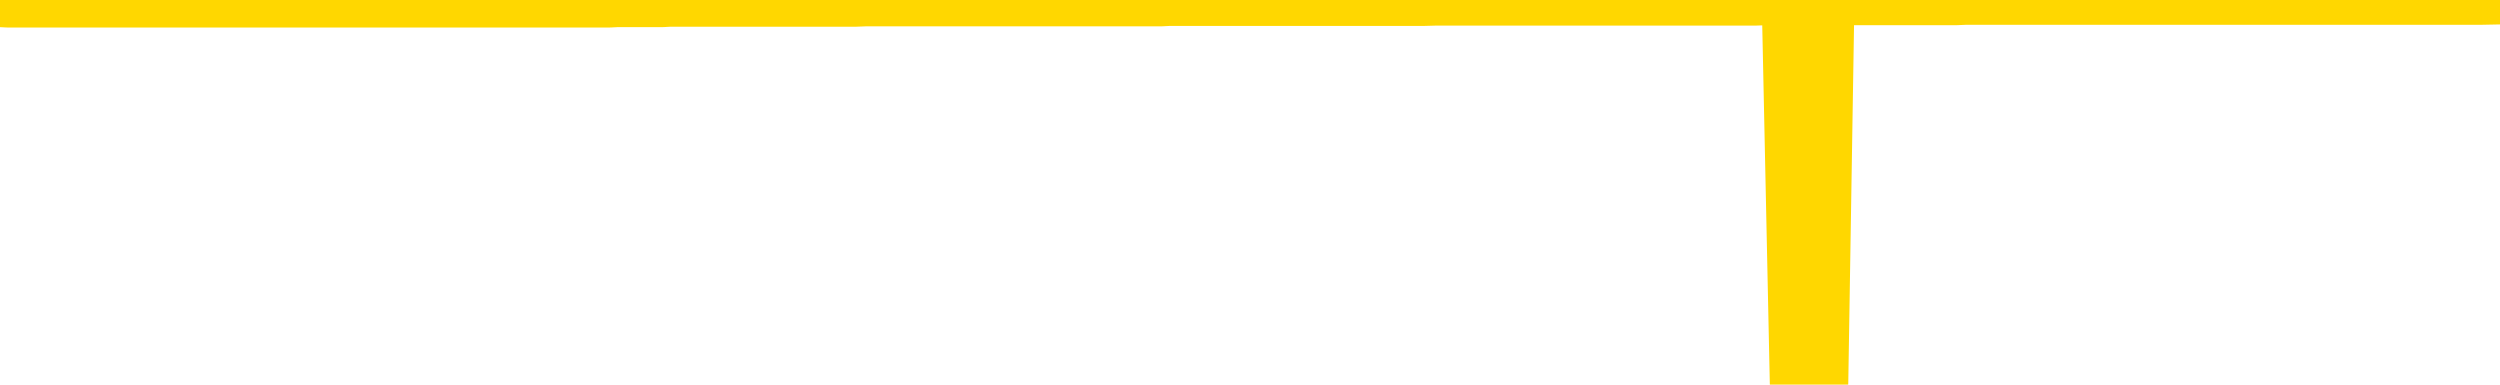 <svg xmlns="http://www.w3.org/2000/svg" version="1.1" viewBox="0 0 6500 1000">
	<path fill="none" stroke="gold" stroke-width="125" stroke-linecap="round" stroke-linejoin="round" d="M0 3946  L-1319225 3946 L-1319041 3946 L-1318551 3946 L-1318257 3946 L-1317946 3946 L-1317712 3946 L-1317658 3946 L-1317599 3946 L-1317446 3946 L-1317405 3946 L-1317273 3946 L-1316980 3946 L-1316439 3946 L-1315829 3946 L-1315781 3946 L-1315141 3946 L-1315108 3946 L-1314582 3946 L-1314450 3946 L-1314059 3945 L-1313731 3945 L-1313614 3945 L-1313403 3945 L-1312686 3945 L-1312116 3945 L-1312009 3945 L-1311834 3945 L-1311613 3945 L-1311211 3945 L-1311186 3945 L-1310258 3945 L-1310170 3945 L-1310088 3945 L-1310018 3945 L-1309721 3945 L-1309569 3945 L-1307678 3945 L-1307578 3945 L-1307315 3945 L-1307022 3945 L-1306880 3945 L-1306632 3945 L-1306596 3945 L-1306437 3945 L-1305974 3945 L-1305721 3945 L-1305509 3945 L-1305257 3945 L-1304909 3945 L-1303981 3945 L-1303888 3945 L-1303477 3945 L-1302306 3945 L-1301117 3945 L-1301025 3945 L-1300997 3945 L-1300731 3945 L-1300432 3945 L-1300303 3945 L-1300266 3945 L-1299451 3945 L-1299067 3945 L-1298007 3945 L-1297946 3945 L-1297680 3945 L-1297209 3945 L-1297017 3946 L-1296753 3946 L-1296416 3946 L-1296281 3946 L-1295825 3946 L-1295082 3946 L-1295064 3946 L-1294899 3946 L-1294831 3946 L-1294315 3946 L-1293286 3946 L-1293090 3946 L-1292602 3946 L-1292240 3946 L-1291831 3946 L-1291445 3946 L-1289742 3946 L-1289644 3946 L-1289572 3946 L-1289511 3946 L-1289326 3946 L-1288990 3946 L-1288349 3946 L-1288272 3946 L-1288211 3946 L-1288024 3946 L-1287945 3946 L-1287768 3946 L-1287748 3946 L-1287518 3946 L-1287131 3946 L-1286242 3946 L-1286203 3946 L-1286114 3946 L-1286087 3946 L-1285079 3946 L-1284929 3946 L-1284905 3945 L-1284772 3945 L-1284732 3945 L-1283474 3945 L-1283416 3945 L-1282876 3945 L-1282824 3945 L-1282777 3945 L-1282382 3945 L-1282243 3945 L-1282043 3945 L-1281896 3945 L-1281731 3945 L-1281455 3945 L-1281096 3945 L-1280544 3945 L-1279899 3945 L-1279640 3945 L-1279486 3945 L-1279085 3945 L-1279045 3945 L-1278924 3945 L-1278863 3945 L-1278849 3945 L-1278755 3945 L-1278462 3945 L-1278310 3945 L-1277980 3945 L-1277902 3945 L-1277826 3945 L-1277600 3945 L-1277533 3945 L-1277305 3945 L-1277253 3945 L-1277088 3945 L-1276083 3945 L-1275899 3945 L-1275348 3945 L-1274955 3945 L-1274558 3945 L-1273708 3945 L-1273629 3945 L-1273050 3945 L-1272609 3945 L-1272368 3945 L-1272211 3945 L-1271810 3945 L-1271789 3945 L-1271345 3945 L-1270939 3945 L-1270803 3945 L-1270628 3945 L-1270492 3945 L-1270241 3944 L-1269242 3944 L-1269159 3944 L-1269024 3944 L-1268985 3944 L-1268095 3944 L-1267880 3944 L-1267437 3944 L-1267319 3944 L-1267262 3944 L-1266586 3944 L-1266486 3944 L-1266457 3944 L-1265115 3944 L-1264709 3944 L-1264670 3944 L-1263742 3944 L-1263643 3944 L-1263511 3944 L-1263106 3944 L-1263080 3944 L-1262987 3944 L-1262771 3944 L-1262360 3944 L-1261206 3944 L-1260914 3944 L-1260886 3944 L-1260278 3944 L-1260028 3944 L-1260008 3944 L-1259079 3944 L-1259027 3944 L-1258905 3944 L-1258887 3944 L-1258731 3944 L-1258556 3944 L-1258420 3944 L-1258363 3944 L-1258255 3944 L-1258170 3944 L-1257937 3944 L-1257862 3944 L-1257553 3944 L-1257435 3944 L-1257266 3944 L-1257174 3944 L-1257072 3944 L-1257049 3944 L-1256971 3944 L-1256873 3944 L-1256507 3943 L-1256402 3943 L-1255899 3943 L-1255447 3943 L-1255408 3943 L-1255385 3943 L-1255344 3943 L-1255215 3943 L-1255114 3943 L-1254673 3943 L-1254390 3943 L-1253798 3943 L-1253668 3943 L-1253393 3943 L-1253241 3943 L-1253087 3943 L-1253002 3943 L-1252924 3943 L-1252739 3943 L-1252688 3943 L-1252660 3943 L-1252581 3943 L-1252558 3943 L-1252274 3943 L-1251671 3943 L-1250675 3943 L-1250377 3943 L-1249643 3943 L-1249399 3943 L-1249309 3943 L-1248732 3943 L-1248033 3943 L-1247281 3943 L-1246962 3943 L-1246580 3943 L-1246502 3943 L-1245868 3943 L-1245683 3943 L-1245595 3943 L-1245465 3943 L-1245152 3943 L-1245103 3943 L-1244961 3943 L-1244939 3943 L-1243972 3943 L-1243426 3943 L-1242948 3943 L-1242887 3943 L-1242563 3943 L-1242542 3943 L-1242479 3943 L-1242269 3943 L-1242192 3943 L-1242138 3943 L-1242115 3943 L-1242076 3943 L-1242060 3943 L-1241303 3943 L-1241287 3942 L-1240487 3942 L-1240335 3942 L-1239429 3942 L-1238923 3942 L-1238694 3942 L-1238653 3942 L-1238537 3942 L-1238361 3942 L-1237607 3942 L-1237472 3942 L-1237308 3942 L-1236990 3942 L-1236813 3942 L-1235792 3942 L-1235768 3942 L-1235517 3942 L-1235304 3942 L-1234670 3942 L-1234432 3942 L-1234399 3942 L-1234221 3942 L-1234141 3942 L-1234051 3942 L-1233987 3942 L-1233547 3942 L-1233523 3942 L-1232982 3942 L-1232727 3942 L-1232232 3942 L-1231355 3942 L-1231318 3942 L-1231265 3942 L-1231224 3942 L-1231107 3942 L-1230830 3942 L-1230623 3942 L-1230426 3942 L-1230403 3942 L-1230352 3942 L-1230313 3942 L-1230235 3942 L-1229638 3942 L-1229578 3941 L-1229474 3941 L-1229320 3941 L-1228688 3941 L-1228007 3941 L-1227704 3941 L-1227358 3941 L-1227160 3941 L-1227112 3941 L-1226791 3941 L-1226164 3941 L-1226017 3941 L-1225981 3941 L-1225923 3941 L-1225846 3941 L-1225605 3941 L-1225517 3941 L-1225423 3941 L-1225129 3941 L-1224995 3941 L-1224935 3941 L-1224898 3941 L-1224626 3941 L-1223619 3941 L-1223444 3941 L-1223393 3941 L-1223101 3941 L-1222908 3941 L-1222575 3941 L-1222068 3941 L-1221506 3941 L-1221492 3941 L-1221475 3941 L-1221375 3941 L-1221260 3941 L-1221221 3941 L-1221183 3941 L-1221118 3941 L-1221089 3941 L-1220950 3941 L-1220658 3941 L-1220608 3941 L-1220502 3941 L-1220238 3941 L-1219773 3941 L-1219629 3941 L-1219574 3941 L-1219517 3941 L-1219326 3941 L-1218961 3941 L-1218746 3941 L-1218551 3941 L-1218493 3941 L-1218434 3941 L-1218281 3941 L-1218011 3941 L-1217581 3941 L-1217566 3941 L-1217489 3941 L-1217424 3941 L-1217295 3940 L-1217271 3940 L-1216987 3940 L-1216940 3940 L-1216885 3940 L-1216423 3940 L-1216384 3940 L-1216343 3940 L-1216153 3940 L-1215673 3940 L-1215186 3940 L-1215169 3940 L-1215131 3940 L-1214874 3940 L-1214797 3940 L-1214567 3940 L-1214551 3940 L-1214257 3940 L-1213814 3940 L-1213368 3940 L-1212863 3940 L-1212709 3940 L-1212423 3940 L-1212383 3940 L-1212051 3940 L-1211829 3940 L-1211313 3940 L-1211237 3940 L-1210989 3940 L-1210794 3940 L-1210735 3940 L-1209958 3940 L-1209884 3940 L-1209653 3940 L-1209637 3940 L-1209575 3940 L-1209379 3940 L-1208915 3940 L-1208892 3940 L-1208762 3940 L-1207461 3940 L-1207445 3940 L-1207368 3940 L-1207274 3940 L-1207057 3940 L-1206905 3940 L-1206726 3940 L-1206672 3940 L-1206385 3940 L-1206346 3940 L-1205976 3940 L-1205536 3940 L-1205353 3940 L-1205032 3940 L-1204737 3940 L-1204291 3940 L-1204219 3940 L-1203757 3940 L-1203319 3940 L-1203137 3940 L-1201683 3940 L-1201551 3940 L-1201094 3939 L-1200867 3939 L-1200481 3939 L-1199965 3939 L-1199010 3939 L-1198216 3939 L-1197542 3939 L-1197116 3939 L-1196805 3939 L-1196575 3939 L-1195892 3939 L-1195879 3939 L-1195669 3939 L-1195647 3939 L-1195473 3939 L-1194522 3939 L-1194254 3939 L-1193439 3939 L-1193129 3939 L-1193091 3939 L-1193034 3939 L-1192417 3939 L-1191779 3939 L-1190153 3939 L-1189479 3939 L-1188837 3939 L-1188759 3939 L-1188703 3939 L-1188667 3939 L-1188639 3939 L-1188527 3939 L-1188509 3939 L-1188486 3939 L-1188333 3939 L-1188279 3939 L-1188202 3939 L-1188082 3939 L-1187985 3939 L-1187867 3939 L-1187598 3938 L-1187328 3938 L-1187311 3938 L-1187111 3938 L-1186964 3938 L-1186737 3938 L-1186603 3938 L-1186294 3938 L-1186234 3938 L-1185881 3938 L-1185533 3938 L-1185432 3938 L-1185367 3938 L-1185307 3938 L-1184923 3938 L-1184542 3938 L-1184438 3938 L-1184178 3938 L-1183906 3938 L-1183747 3938 L-1183715 3938 L-1183653 3938 L-1183512 3938 L-1183328 3938 L-1183283 3938 L-1182995 3938 L-1182979 3938 L-1182746 3938 L-1182685 3938 L-1182647 3938 L-1182067 3938 L-1181933 3938 L-1181910 3938 L-1181891 3938 L-1181874 3938 L-1181858 3937 L-1181834 3937 L-1181817 3937 L-1181796 3937 L-1181779 3937 L-1181756 3937 L-1181739 3937 L-1181718 3937 L-1181701 3937 L-1181652 3937 L-1181580 3937 L-1181545 3936 L-1181521 3936 L-1181486 3936 L-1181444 3936 L-1181408 3936 L-1181392 3936 L-1181367 3936 L-1181330 3936 L-1181313 3936 L-1181290 3936 L-1181273 3936 L-1181254 3936 L-1181238 3936 L-1181209 3936 L-1181183 3936 L-1181137 3936 L-1181121 3936 L-1181079 3936 L-1181031 3936 L-1180960 3936 L-1180945 3936 L-1180929 3936 L-1180867 3936 L-1180828 3935 L-1180788 3935 L-1180622 3935 L-1180557 3935 L-1180541 3935 L-1180497 3935 L-1180439 3935 L-1180226 3935 L-1180193 3935 L-1180150 3935 L-1180072 3935 L-1179535 3935 L-1179457 3935 L-1179352 3935 L-1179264 3935 L-1179088 3935 L-1178737 3935 L-1178581 3935 L-1178143 3935 L-1177987 3935 L-1177857 3935 L-1177153 3935 L-1176952 3935 L-1175991 3935 L-1175509 3935 L-1175410 3935 L-1175317 3935 L-1175072 3935 L-1174999 3935 L-1174556 3935 L-1174460 3935 L-1174445 3935 L-1174429 3935 L-1174404 3935 L-1173938 3935 L-1173721 3935 L-1173582 3935 L-1173288 3935 L-1173200 3935 L-1173158 3935 L-1173128 3935 L-1172956 3935 L-1172897 3935 L-1172821 3935 L-1172740 3935 L-1172670 3935 L-1172361 3935 L-1172276 3935 L-1172062 3935 L-1172027 3935 L-1171344 3935 L-1171245 3935 L-1171040 3935 L-1170993 3934 L-1170715 3934 L-1170653 3934 L-1170636 3934 L-1170558 3934 L-1170250 3934 L-1170225 3934 L-1170171 3934 L-1170148 3934 L-1170026 3934 L-1169890 3934 L-1169646 3934 L-1169520 3934 L-1168874 3934 L-1168858 3934 L-1168833 3934 L-1168653 3934 L-1168576 3934 L-1168485 3934 L-1168057 3934 L-1167641 3934 L-1167248 3934 L-1167169 3934 L-1167150 3934 L-1166787 3934 L-1166551 3934 L-1166323 3934 L-1166009 3934 L-1165931 3934 L-1165851 3934 L-1165673 3934 L-1165657 3934 L-1165392 3934 L-1165312 3934 L-1165081 3934 L-1164855 3934 L-1164540 3934 L-1164364 3934 L-1164003 3934 L-1163612 3934 L-1163542 3934 L-1163478 3934 L-1163338 3934 L-1163286 3934 L-1163185 3934 L-1162683 3934 L-1162486 3934 L-1162239 3934 L-1162053 3933 L-1161754 3933 L-1161678 3933 L-1161512 3933 L-1160627 3933 L-1160599 3933 L-1160476 3933 L-1159897 3933 L-1159819 3933 L-1159106 3933 L-1158794 3933 L-1158581 3933 L-1158564 3933 L-1158177 3933 L-1157652 3933 L-1157206 3933 L-1156877 3933 L-1156724 3933 L-1156398 3933 L-1156220 3933 L-1156138 3933 L-1155932 3933 L-1155756 3933 L-1154827 3933 L-1153938 3933 L-1153899 3933 L-1153671 3933 L-1153292 3933 L-1152504 3933 L-1152270 3933 L-1152194 3933 L-1151837 3933 L-1151265 3933 L-1150998 3933 L-1150611 3933 L-1150508 3933 L-1150338 3933 L-1149719 3933 L-1149508 3933 L-1149200 3933 L-1149147 3933 L-1149020 3933 L-1148966 3933 L-1148847 3933 L-1148511 3933 L-1147552 3933 L-1147420 3933 L-1147219 3933 L-1146587 3933 L-1146276 3933 L-1145862 3933 L-1145835 3933 L-1145689 3933 L-1145269 3933 L-1143937 3933 L-1143890 3933 L-1143761 3933 L-1143744 3933 L-1143166 3933 L-1142961 3933 L-1142931 3932 L-1142890 3932 L-1142833 3932 L-1142795 3932 L-1142717 3932 L-1142574 3932 L-1142120 3932 L-1142002 3932 L-1141716 3932 L-1141344 3932 L-1141247 3932 L-1140921 3932 L-1140566 3932 L-1140396 3932 L-1140349 3932 L-1140240 3932 L-1140151 3932 L-1140123 3932 L-1140047 3932 L-1139743 3932 L-1139709 3932 L-1139638 3932 L-1139270 3932 L-1138934 3932 L-1138853 3932 L-1138634 3932 L-1138462 3932 L-1138435 3932 L-1137937 3932 L-1137388 3932 L-1136508 3932 L-1136409 3932 L-1136333 3932 L-1136058 3932 L-1135811 3932 L-1135737 3932 L-1135675 3932 L-1135556 3932 L-1135514 3932 L-1135404 3932 L-1135327 3932 L-1134626 3932 L-1134381 3932 L-1134341 3932 L-1134185 3932 L-1133586 3932 L-1133359 3932 L-1133267 3932 L-1132791 3932 L-1132194 3932 L-1131674 3932 L-1131653 3932 L-1131508 3932 L-1131188 3932 L-1130646 3932 L-1130414 3932 L-1130244 3932 L-1129757 3931 L-1129530 3931 L-1129445 3931 L-1129098 3931 L-1128772 3931 L-1128249 3931 L-1127922 3931 L-1127322 3931 L-1127124 3931 L-1127072 3931 L-1127031 3931 L-1126750 3931 L-1126066 3931 L-1125756 3931 L-1125731 3931 L-1125540 3931 L-1125317 3931 L-1125231 3931 L-1124567 3931 L-1124543 3931 L-1124321 3931 L-1123991 3931 L-1123639 3931 L-1123434 3931 L-1123202 3931 L-1122944 3931 L-1122754 3931 L-1122707 3931 L-1122480 3931 L-1122445 3931 L-1122289 3931 L-1122074 3931 L-1121901 3931 L-1121810 3931 L-1121533 3931 L-1121289 3931 L-1120974 3931 L-1120547 3931 L-1120510 3931 L-1120027 3931 L-1119793 3931 L-1119582 3931 L-1119355 3931 L-1118806 3931 L-1118558 3931 L-1117724 3931 L-1117669 3931 L-1117647 3931 L-1117489 3931 L-1117027 3931 L-1116987 3931 L-1116647 3931 L-1116513 3931 L-1116291 3931 L-1115719 3930 L-1115247 3930 L-1115052 3930 L-1114860 3930 L-1114670 3930 L-1114568 3930 L-1114200 3930 L-1114153 3930 L-1114072 3930 L-1112778 3930 L-1112730 3930 L-1112462 3930 L-1112317 3930 L-1111766 3930 L-1111649 3930 L-1111567 3930 L-1111208 3930 L-1110985 3930 L-1110703 3930 L-1110374 3930 L-1109866 3930 L-1109754 3930 L-1109675 3930 L-1109510 3930 L-1109216 3930 L-1108747 3930 L-1108551 3930 L-1108500 3930 L-1107850 3930 L-1107729 3930 L-1107274 3930 L-1107239 3930 L-1106770 3930 L-1106660 3930 L-1106643 3930 L-1106427 3930 L-1106246 3930 L-1105715 3930 L-1104685 3930 L-1104486 3930 L-1104027 3930 L-1103079 3930 L-1102980 3930 L-1102626 3930 L-1102566 3930 L-1102551 3930 L-1102516 3930 L-1102147 3930 L-1102027 3930 L-1101785 3930 L-1101621 3930 L-1101433 3930 L-1101313 3930 L-1100242 3930 L-1099384 3930 L-1099172 3930 L-1099074 3930 L-1098900 3930 L-1098567 3930 L-1098495 3930 L-1098438 3930 L-1098262 3930 L-1097873 3930 L-1097638 3929 L-1097527 3929 L-1097410 3929 L-1096429 3929 L-1096403 3929 L-1095809 3929 L-1095777 3929 L-1095628 3929 L-1095344 3929 L-1094432 3929 L-1093486 3929 L-1093333 3929 L-1093230 3929 L-1093099 3929 L-1092955 3929 L-1092929 3929 L-1092815 3929 L-1092596 3929 L-1091915 3929 L-1091786 3929 L-1091482 3929 L-1091243 3929 L-1090910 3929 L-1090271 3929 L-1089929 3929 L-1089867 3929 L-1089711 3929 L-1088790 3929 L-1088319 3929 L-1088276 3929 L-1088263 3929 L-1088222 3929 L-1088200 3929 L-1088173 3929 L-1088029 3929 L-1087606 3929 L-1087271 3929 L-1087080 3929 L-1086651 3929 L-1086463 3929 L-1086074 3929 L-1085540 3929 L-1085168 3929 L-1085146 3929 L-1084896 3929 L-1084778 3929 L-1084702 3929 L-1084566 3929 L-1084527 3929 L-1084447 3929 L-1084053 3929 L-1083557 3929 L-1083445 3929 L-1083272 3929 L-1082963 3929 L-1082516 3929 L-1082193 3929 L-1082051 3929 L-1081623 3929 L-1081470 3928 L-1081415 3928 L-1080601 3928 L-1080581 3928 L-1080210 3928 L-1080153 3928 L-1079024 3928 L-1078956 3928 L-1078397 3928 L-1078203 3928 L-1078066 3928 L-1077833 3928 L-1077486 3928 L-1077451 3928 L-1077416 3928 L-1077348 3928 L-1076999 3928 L-1076827 3928 L-1076342 3928 L-1076326 3928 L-1076000 3928 L-1075843 3928 L-1074702 3928 L-1074677 3928 L-1074486 3928 L-1074292 3928 L-1074042 3928 L-1074025 3928 L-1073005 3928 L-1072707 3928 L-1072631 3928 L-1072495 3928 L-1072319 3928 L-1071743 3928 L-1071527 3928 L-1071463 3928 L-1071333 3928 L-1071296 3928 L-1070773 3928 L-1070635 3935 L-1070620 3935 L-1070598 3935 L-1070577 3935 L-1070350 3928 L-1069574 3928 L-1069533 3928 L-1069165 3928 L-1069086 3928 L-1069034 3928 L-1068361 3928 L-1067619 3928 L-1067194 3928 L-1066746 3928 L-1065685 3928 L-1065373 3928 L-1064963 3928 L-1064891 3928 L-1064367 3928 L-1064272 3928 L-1064254 3928 L-1063810 3927 L-1063624 3927 L-1062844 3927 L-1062171 3927 L-1061759 3927 L-1061527 3927 L-1061387 3927 L-1061305 3927 L-1061285 3927 L-1061209 3927 L-1061081 3927 L-1060764 3927 L-1060539 3927 L-1060215 3927 L-1060152 3927 L-1059782 3927 L-1059749 3927 L-1059541 3927 L-1058873 3927 L-1058796 3927 L-1058638 3927 L-1058527 3927 L-1058201 3927 L-1058046 3927 L-1057705 3927 L-1057648 3927 L-1057310 3927 L-1057106 3927 L-1057053 3927 L-1055677 3927 L-1055547 3927 L-1055114 3927 L-1054793 3927 L-1053965 3927 L-1053842 3927 L-1053111 3927 L-1052955 3927 L-1052915 3927 L-1052861 3927 L-1052838 3927 L-1052724 3927 L-1052427 3927 L-1052137 3927 L-1052083 3927 L-1051962 3927 L-1051932 3927 L-1051833 3927 L-1051389 3927 L-1051237 3927 L-1050402 3927 L-1049859 3927 L-1049525 3927 L-1049509 3927 L-1049434 3927 L-1049318 3927 L-1049123 3927 L-1048859 3927 L-1048024 3927 L-1047928 3926 L-1047406 3926 L-1047365 3926 L-1047265 3926 L-1046437 3926 L-1046302 3926 L-1045963 3926 L-1045409 3926 L-1045029 3926 L-1044866 3926 L-1044557 3926 L-1043744 3926 L-1043438 3926 L-1043169 3926 L-1042848 3926 L-1042527 3926 L-1042252 3926 L-1041423 3926 L-1041328 3926 L-1041235 3926 L-1041131 3926 L-1040744 3926 L-1040264 3926 L-1040247 3926 L-1040129 3926 L-1039761 3926 L-1039666 3926 L-1038832 3926 L-1038755 3926 L-1038456 3926 L-1038365 3926 L-1037958 3926 L-1037847 3926 L-1037148 3926 L-1036675 3926 L-1036615 3926 L-1036396 3926 L-1036122 3926 L-1036009 3926 L-1034982 3926 L-1034596 3926 L-1034575 3926 L-1034243 3926 L-1033998 3926 L-1033565 3926 L-1033455 3926 L-1033337 3926 L-1032885 3926 L-1032295 3926 L-1031958 3925 L-1030065 3925 L-1029952 3925 L-1029740 3925 L-1028422 3925 L-1028315 3921 L-1028249 3917 L-1028213 3914 L-1028151 3914 L-1027652 3918 L-1026977 3922 L-1026955 3925 L-1026684 3925 L-1025716 3925 L-1025027 3925 L-1024865 3925 L-1024324 3925 L-1024234 3925 L-1023215 3925 L-1022267 3925 L-1021902 3925 L-1021799 3925 L-1021211 3925 L-1021151 3925 L-1021051 3925 L-1020610 3925 L-1020503 3925 L-1020061 3925 L-1019062 3925 L-1018805 3925 L-1018702 3925 L-1018572 3925 L-1018205 3925 L-1017625 3925 L-1017594 3925 L-1017278 3925 L-1015295 3925 L-1015179 3925 L-1015112 3925 L-1014753 3925 L-1013134 3925 L-1012957 3925 L-1012813 3925 L-1011990 3925 L-1011937 3925 L-1011883 3925 L-1011449 3925 L-1010468 3925 L-1010395 3925 L-1009310 3925 L-1009097 3925 L-1008381 3925 L-1007992 3925 L-1007773 3925 L-1007454 3925 L-1006960 3925 L-1006832 3925 L-1006603 3925 L-1006371 3924 L-1006312 3924 L-1006022 3924 L-1005750 3924 L-1004720 3924 L-1003055 3924 L-1002636 3924 L-1002499 3924 L-1002343 3924 L-1002037 3924 L-1001809 3924 L-1001651 3924 L-1001492 3924 L-1001322 3924 L-1001275 3924 L-1001222 3924 L-1001200 3924 L-1000814 3924 L-1000564 3924 L-1000294 3924 L-1000133 3924 L-1000043 3924 L-998385 3924 L-998219 3924 L-997840 3924 L-997380 3924 L-996770 3924 L-995677 3924 L-995246 3924 L-995214 3924 L-995152 3924 L-995134 3924 L-993431 3924 L-993389 3924 L-992922 3924 L-992736 3924 L-992703 3924 L-992108 3924 L-992058 3924 L-991736 3924 L-991685 3924 L-991474 3924 L-991456 3924 L-991190 3924 L-991137 3924 L-990668 3924 L-990158 3924 L-990079 3924 L-989785 3924 L-989769 3924 L-989730 3924 L-989659 3924 L-989502 3924 L-988556 3924 L-988499 3924 L-987978 3924 L-987786 3924 L-987685 3924 L-987459 3924 L-986949 3924 L-986561 3924 L-986492 3924 L-986143 3924 L-985786 3924 L-984658 3924 L-984606 3923 L-984380 3923 L-984346 3923 L-984221 3923 L-984123 3923 L-983858 3923 L-983118 3923 L-982539 3923 L-982246 3923 L-981540 3923 L-981361 3923 L-981338 3923 L-980702 3923 L-980391 3923 L-979994 3923 L-979965 3923 L-979944 3923 L-979790 3923 L-979105 3923 L-979088 3923 L-978748 3923 L-978476 3923 L-978438 3923 L-978382 3923 L-978360 3923 L-978288 3923 L-977956 3923 L-977850 3923 L-977821 3923 L-977623 3923 L-977471 3923 L-976602 3923 L-976040 3923 L-976024 3923 L-975923 3923 L-975820 3923 L-975674 3923 L-975596 3923 L-975558 3923 L-975502 3923 L-975429 3923 L-975284 3923 L-974802 3923 L-974398 3923 L-973532 3923 L-973512 3923 L-973254 3923 L-973177 3923 L-973148 3923 L-973138 3923 L-973121 3923 L-972828 3923 L-972788 3923 L-972716 3923 L-972643 3923 L-972438 3923 L-972278 3923 L-971976 3923 L-971899 3923 L-971882 3923 L-971666 3923 L-971434 3923 L-971324 3923 L-970955 3923 L-970796 3923 L-970565 3923 L-970397 3923 L-970251 3923 L-970119 3923 L-968844 3923 L-968440 3922 L-968379 3922 L-968263 3922 L-967837 3922 L-967822 3922 L-967760 3922 L-967487 3922 L-967374 3922 L-967092 3922 L-966815 3922 L-966390 3922 L-966367 3922 L-966289 3922 L-966164 3922 L-965577 3922 L-965186 3922 L-964850 3922 L-964261 3922 L-964159 3922 L-963988 3922 L-963852 3922 L-963024 3922 L-961839 3922 L-961803 3922 L-961748 3922 L-961527 3922 L-961322 3922 L-961167 3922 L-960911 3922 L-960834 3922 L-960292 3922 L-960255 3922 L-960006 3922 L-959619 3922 L-958793 3922 L-958435 3922 L-958125 3922 L-957867 3922 L-957643 3922 L-957237 3922 L-957120 3922 L-956937 3922 L-956884 3922 L-956695 3922 L-956524 3922 L-956496 3922 L-956215 3922 L-955905 3922 L-955767 3922 L-955457 3922 L-955263 3922 L-955248 3922 L-954528 3922 L-954395 3922 L-954097 3922 L-954007 3922 L-953406 3922 L-953368 3922 L-953289 3921 L-952669 3921 L-952517 3921 L-952477 3921 L-952166 3921 L-951974 3921 L-951781 3921 L-951726 3921 L-951417 3921 L-951365 3921 L-951310 3921 L-951284 3921 L-951160 3921 L-950349 3921 L-950273 3921 L-949732 3921 L-949463 3921 L-948804 3921 L-947896 3921 L-947655 3921 L-947122 3921 L-946905 3921 L-945798 3921 L-945748 3921 L-944972 3921 L-944424 3921 L-944313 3921 L-944160 3921 L-944105 3921 L-943940 3921 L-943562 3921 L-943115 3921 L-943060 3921 L-942906 3921 L-942226 3921 L-942006 3921 L-941488 3921 L-940639 3921 L-940623 3921 L-938832 3921 L-938277 3921 L-938160 3921 L-937154 3921 L-937118 3921 L-936885 3921 L-936793 3921 L-936753 3921 L-936420 3921 L-936069 3921 L-935803 3921 L-935517 3921 L-935206 3921 L-934952 3921 L-934858 3921 L-934368 3921 L-934161 3921 L-933595 3921 L-933481 3921 L-933130 3921 L-933078 3921 L-933038 3921 L-932435 3921 L-931701 3920 L-931120 3920 L-930884 3920 L-930344 3920 L-930191 3920 L-929689 3920 L-929480 3920 L-929457 3920 L-929398 3920 L-928435 3920 L-928258 3920 L-927816 3920 L-927792 3920 L-927637 3920 L-927555 3920 L-927405 3920 L-926758 3920 L-926708 3920 L-925588 3920 L-924604 3920 L-924543 3920 L-923822 3920 L-922957 3920 L-922578 3920 L-922359 3920 L-921600 3920 L-921548 3920 L-921239 3920 L-920387 3920 L-920194 3920 L-920017 3920 L-919793 3920 L-919666 3920 L-919474 3920 L-919242 3920 L-919072 3920 L-918786 3920 L-918506 3920 L-918423 3920 L-918253 3920 L-918236 3920 L-918082 3920 L-918043 3920 L-917267 3920 L-917191 3920 L-916959 3920 L-916532 3920 L-916187 3920 L-915603 3920 L-915335 3920 L-915076 3920 L-914946 3920 L-914930 3920 L-914816 3920 L-914792 3920 L-914558 3920 L-914522 3920 L-913206 3920 L-913150 3920 L-912471 3920 L-911899 3920 L-911773 3920 L-911620 3920 L-911543 3920 L-911231 3919 L-910958 3919 L-910869 3919 L-910768 3919 L-909840 3919 L-909763 3919 L-909399 3919 L-909375 3919 L-909338 3919 L-908563 3919 L-908471 3919 L-908331 3919 L-907929 3919 L-907668 3919 L-907424 3919 L-907210 3919 L-907130 3919 L-907053 3919 L-906977 3919 L-906790 3919 L-906724 3919 L-906474 3919 L-906419 3919 L-906281 3919 L-906202 3919 L-906088 3919 L-905865 3919 L-905701 3919 L-905660 3919 L-905491 3919 L-905120 3919 L-905105 3919 L-904989 3919 L-904268 3919 L-904232 3919 L-904099 3919 L-903751 3919 L-903340 3919 L-903303 3919 L-903225 3919 L-903186 3919 L-902822 3919 L-902618 3919 L-902603 3919 L-902258 3919 L-901909 3919 L-901583 3919 L-901482 3919 L-901329 3919 L-901134 3919 L-900903 3919 L-900810 3919 L-900655 3919 L-900577 3919 L-900537 3919 L-900423 3919 L-900400 3919 L-900149 3919 L-900010 3919 L-899433 3919 L-898604 3919 L-898117 3919 L-897995 3919 L-897957 3919 L-897944 3919 L-897792 3919 L-897691 3919 L-897458 3919 L-897068 3918 L-896763 3918 L-896748 3918 L-896577 3918 L-896338 3918 L-895742 3918 L-895138 3918 L-895099 3918 L-895058 3918 L-894905 3918 L-894852 3918 L-894789 3918 L-894721 3918 L-894667 3918 L-894641 3918 L-894595 3918 L-894500 3918 L-894363 3918 L-894210 3918 L-894078 3918 L-894037 3918 L-894001 3918 L-893939 3918 L-893666 3918 L-893351 3918 L-893310 3918 L-893225 3918 L-893048 3918 L-892810 3918 L-892453 3918 L-892423 3918 L-891854 3918 L-891731 3918 L-891495 3918 L-891472 3918 L-891191 3918 L-890905 3918 L-890650 3918 L-890078 3918 L-889781 3918 L-889705 3918 L-889006 3918 L-888929 3918 L-888894 3918 L-888867 3918 L-888816 3918 L-888622 3918 L-888482 3918 L-888446 3918 L-888405 3918 L-887810 3918 L-887578 3918 L-887294 3918 L-887240 3918 L-887166 3918 L-887088 3918 L-886852 3918 L-886608 3918 L-886472 3918 L-886366 3918 L-886286 3918 L-885899 3918 L-885772 3918 L-885619 3918 L-885582 3918 L-885436 3918 L-885214 3918 L-885040 3918 L-884971 3918 L-884150 3918 L-884134 3918 L-883839 3918 L-883051 3918 L-882741 3918 L-882595 3918 L-882367 3918 L-882166 3918 L-881229 3918 L-881193 3918 L-881170 3918 L-881129 3918 L-880861 3918 L-880264 3918 L-880200 3917 L-880165 3917 L-880148 3917 L-879453 3917 L-879252 3917 L-879220 3917 L-878886 3917 L-878779 3917 L-878154 3917 L-877650 3917 L-877612 3917 L-877170 3917 L-877074 3917 L-876915 3917 L-876602 3917 L-876590 3917 L-876150 3917 L-875668 3917 L-875539 3917 L-875218 3917 L-875150 3917 L-874846 3917 L-874670 3917 L-874476 3917 L-874234 3917 L-874036 3917 L-874010 3917 L-873432 3917 L-873362 3917 L-872953 3917 L-872898 3917 L-872852 3917 L-872488 3917 L-872342 3917 L-872137 3917 L-872040 3917 L-871885 3917 L-871824 3917 L-871676 3917 L-871576 3917 L-871019 3917 L-870996 3917 L-870824 3917 L-870282 3917 L-870221 3917 L-870168 3917 L-870139 3917 L-870068 3917 L-870051 3917 L-869988 3917 L-869951 3917 L-869797 3917 L-869471 3917 L-868905 3917 L-868891 3917 L-868829 3917 L-868727 3917 L-868681 3917 L-868438 3917 L-868016 3917 L-867861 3917 L-866120 3917 L-865578 3917 L-864634 3917 L-864225 3917 L-863684 3917 L-863488 3917 L-863319 3917 L-863023 3917 L-862909 3917 L-862893 3917 L-862739 3916 L-862599 3916 L-862522 3916 L-862390 3916 L-862042 3916 L-861672 3916 L-861074 3916 L-860898 3916 L-860742 3916 L-860473 3916 L-860321 3916 L-860030 3916 L-860007 3917 L-859924 3917 L-859696 3917 L-858997 3917 L-858870 3917 L-858439 3917 L-858344 3917 L-857139 3917 L-857090 3916 L-856797 3916 L-856394 3916 L-856118 3916 L-856099 3916 L-855981 3916 L-855905 3916 L-855723 3916 L-855243 3916 L-854792 3916 L-854382 3916 L-854351 3916 L-853933 3916 L-853819 3916 L-853701 3916 L-853685 3916 L-853491 3916 L-853470 3916 L-853237 3916 L-852794 3916 L-852475 3916 L-852010 3916 L-851844 3916 L-851690 3916 L-851534 3916 L-851080 3916 L-850761 3916 L-850706 3916 L-850335 3916 L-850297 3916 L-849971 3916 L-849854 3916 L-849756 3916 L-849430 3916 L-849043 3916 L-848782 3916 L-848423 3916 L-848167 3916 L-845997 3916 L-845947 3916 L-845925 3916 L-845513 3916 L-845452 3916 L-845382 3916 L-845151 3916 L-844840 3916 L-844537 3916 L-844492 3916 L-844185 3916 L-844052 3916 L-843835 3916 L-843123 3916 L-842968 3916 L-842829 3916 L-842681 3916 L-842660 3916 L-842465 3916 L-842440 3916 L-842349 3916 L-842327 3916 L-842310 3916 L-842210 3916 L-841282 3916 L-840824 3916 L-839732 3916 L-839309 3916 L-838905 3916 L-838867 3916 L-838613 3916 L-837839 3916 L-837822 3915 L-837798 3915 L-837605 3915 L-836868 3915 L-836599 3915 L-836559 3915 L-836160 3915 L-836135 3915 L-835346 3915 L-834666 3915 L-833295 3915 L-833025 3915 L-832976 3915 L-832439 3915 L-832406 3915 L-832304 3915 L-831980 3915 L-831901 3915 L-831632 3915 L-830719 3915 L-830580 3915 L-830332 3915 L-829786 3915 L-829364 3915 L-829171 3915 L-829156 3915 L-829018 3915 L-828924 3915 L-828797 3915 L-828537 3915 L-828512 3915 L-828420 3915 L-828110 3915 L-828050 3915 L-827933 3915 L-827583 3915 L-826773 3915 L-826541 3915 L-825712 3915 L-825480 3915 L-825264 3915 L-824745 3915 L-824107 3915 L-823691 3915 L-823368 3915 L-822888 3915 L-822462 3915 L-822401 3915 L-822052 3915 L-822012 3915 L-821998 3915 L-821898 3915 L-821853 3915 L-821368 3915 L-820566 3915 L-820232 3915 L-819151 3915 L-818671 3915 L-818648 3915 L-818508 3915 L-817952 3915 L-817255 3914 L-816946 3914 L-816724 3914 L-816620 3914 L-816517 3914 L-815846 3914 L-815752 3914 L-815730 3914 L-815653 3914 L-815475 3914 L-815303 3914 L-815122 3914 L-815109 3914 L-815032 3914 L-814868 3914 L-814353 3914 L-814337 3914 L-814197 3914 L-813834 3914 L-813810 3914 L-813680 3914 L-813655 3914 L-813293 3914 L-812767 3914 L-812674 3914 L-812458 3914 L-812364 3914 L-812340 3914 L-811875 3914 L-811798 3914 L-811397 3914 L-810946 3914 L-809694 3914 L-809655 3914 L-809224 3914 L-809191 3914 L-808472 3914 L-808296 3914 L-808160 3914 L-807853 3914 L-807799 3914 L-807774 3914 L-807758 3914 L-807583 3914 L-807393 3914 L-806886 3914 L-806512 3914 L-806174 3913 L-806135 3913 L-805416 3913 L-805322 3913 L-805284 3913 L-804742 3913 L-804719 3913 L-804316 3913 L-803891 3913 L-803620 3913 L-803440 3913 L-803194 3913 L-803171 3913 L-803114 3913 L-802498 3913 L-801995 3913 L-801608 3913 L-800989 3913 L-800773 3913 L-800618 3913 L-799325 3913 L-799226 3913 L-798784 3913 L-798452 3913 L-798152 3913 L-797909 3913 L-797175 3913 L-796596 3913 L-795766 3913 L-795666 3913 L-795108 3913 L-794970 3913 L-793328 3913 L-793267 3913 L-793173 3913 L-792206 3913 L-792029 3913 L-791742 3913 L-791524 3913 L-791446 3913 L-791175 3913 L-791059 3913 L-790906 3913 L-790596 3913 L-790518 3913 L-790427 3913 L-790349 3913 L-790233 3913 L-790054 3913 L-789962 3913 L-789924 3912 L-789421 3912 L-789202 3912 L-789073 3912 L-788917 3912 L-788863 3912 L-788738 3912 L-788353 3912 L-787845 3912 L-787773 3912 L-787292 3912 L-787215 3912 L-787115 3912 L-786882 3912 L-786417 3912 L-786187 3912 L-786171 3912 L-785938 3912 L-785784 3912 L-785722 3912 L-785529 3912 L-785258 3912 L-784507 3912 L-783554 3912 L-783518 3912 L-783293 3912 L-782853 3912 L-782572 3912 L-782224 3912 L-781155 3912 L-780227 3912 L-780096 3912 L-780049 3912 L-779980 3912 L-779825 3912 L-779748 3912 L-779574 3912 L-779140 3912 L-778935 3912 L-778875 3912 L-778293 3912 L-778139 3912 L-778023 3912 L-777982 3912 L-777813 3912 L-777676 3912 L-777465 3912 L-777388 3912 L-777364 3912 L-777156 3912 L-776746 3912 L-776721 3912 L-776498 3912 L-776353 3912 L-776318 3912 L-776305 3912 L-776282 3912 L-776049 3912 L-775863 3912 L-775646 3912 L-775621 3912 L-774932 3912 L-774828 3912 L-774792 3912 L-774772 3911 L-774578 3911 L-774524 3911 L-774407 3911 L-774326 3911 L-774215 3911 L-773901 3911 L-773441 3911 L-773186 3911 L-772952 3911 L-772822 3911 L-772470 3911 L-772410 3911 L-772257 3911 L-771685 3911 L-771599 3911 L-771446 3911 L-771150 3911 L-770780 3911 L-770477 3911 L-770400 3911 L-769995 3911 L-769827 3911 L-769683 3911 L-769143 3911 L-769082 3911 L-769066 3911 L-768900 3911 L-768695 3911 L-768620 3911 L-768527 3911 L-768117 3911 L-768102 3911 L-768078 3911 L-767885 3911 L-767808 3911 L-767638 3911 L-767576 3911 L-767560 3911 L-767046 3911 L-766824 3911 L-766205 3911 L-765952 3911 L-765758 3911 L-765719 3911 L-765645 3911 L-765580 3911 L-764929 3911 L-764891 3911 L-764716 3911 L-764650 3911 L-763976 3911 L-763587 3911 L-763326 3911 L-763088 3911 L-763010 3911 L-762995 3911 L-762792 3911 L-762422 3911 L-762196 3911 L-761561 3911 L-761541 3911 L-761154 3911 L-761060 3911 L-761002 3911 L-760726 3911 L-760416 3911 L-760339 3911 L-759488 3911 L-759145 3911 L-758708 3911 L-758274 3911 L-757779 3911 L-757630 3911 L-757361 3911 L-756123 3911 L-756067 3912 L-754303 3912 L-754113 3912 L-753103 3912 L-752952 3911 L-752576 3912 L-752255 3912 L-751650 3912 L-751580 3912 L-751403 3912 L-750574 3912 L-750436 3912 L-750049 3912 L-749865 3912 L-749821 3912 L-749701 3912 L-749491 3911 L-749044 3911 L-748695 3911 L-748563 3911 L-748154 3911 L-747804 3911 L-747519 3911 L-747325 3911 L-747171 3911 L-747007 3911 L-746938 3911 L-746839 3911 L-746605 3911 L-746489 3911 L-746436 3911 L-745894 3911 L-745429 3911 L-744247 3911 L-744114 3911 L-744089 3911 L-744037 3911 L-743369 3911 L-742334 3911 L-742140 3911 L-741961 3911 L-741809 3911 L-741769 3911 L-741754 3911 L-741692 3911 L-741367 3911 L-740206 3911 L-740013 3911 L-739835 3911 L-738722 3911 L-737862 3911 L-737756 3911 L-737282 3911 L-737089 3911 L-734768 3911 L-734690 3911 L-734569 3911 L-734534 3911 L-734497 3911 L-734403 3911 L-734187 3911 L-733606 3911 L-733219 3911 L-732447 3911 L-732369 3911 L-731671 3911 L-731130 3911 L-731089 3911 L-730959 3911 L-730495 3911 L-730456 3911 L-730321 3911 L-729953 3911 L-729924 3911 L-729774 3911 L-729373 3911 L-727549 3911 L-726742 3911 L-726023 3911 L-726007 3911 L-725693 3911 L-725131 3911 L-724630 3911 L-724111 3911 L-724089 3910 L-722346 3910 L-722177 3910 L-721981 3910 L-721087 3910 L-720569 3910 L-720358 3910 L-720100 3910 L-719391 3910 L-718440 3910 L-717782 3910 L-717743 3910 L-717456 3910 L-717374 3910 L-717278 3910 L-717147 3910 L-717069 3910 L-716334 3910 L-715997 3910 L-715947 3910 L-715692 3910 L-715406 3910 L-714980 3910 L-714400 3910 L-714141 3910 L-713989 3910 L-713742 3910 L-713703 3910 L-712906 3910 L-712869 3910 L-712692 3910 L-712282 3910 L-712054 3910 L-711977 3910 L-711846 3910 L-711730 3910 L-711382 3910 L-711319 3910 L-711166 3910 L-710425 3910 L-710314 3910 L-710144 3910 L-710105 3910 L-709810 3910 L-709409 3910 L-709232 3910 L-709138 3910 L-708828 3910 L-708027 3910 L-707568 3910 L-707049 3910 L-706560 3910 L-705864 3910 L-704818 3910 L-704549 3910 L-704495 3910 L-704335 3910 L-704083 3910 L-703837 3910 L-703758 3910 L-703544 3910 L-703232 3910 L-702768 3910 L-702754 3910 L-702458 3910 L-702444 3910 L-701453 3910 L-700781 3910 L-700446 3910 L-699830 3910 L-699693 3910 L-699054 3910 L-698924 3909 L-697973 3909 L-697873 3909 L-697314 3909 L-696905 3909 L-696477 3909 L-696386 3909 L-695551 3909 L-695187 3909 L-695148 3909 L-695016 3909 L-694839 3909 L-694622 3909 L-694569 3909 L-694412 3909 L-694159 3909 L-693058 3909 L-692981 3909 L-692762 3909 L-692631 3909 L-692594 3909 L-692401 3909 L-692302 3909 L-691818 3909 L-691533 3909 L-691373 3909 L-691278 3909 L-691007 3909 L-690737 3909 L-690721 3909 L-690583 3909 L-690444 3909 L-690118 3909 L-689809 3909 L-689768 3909 L-689692 3909 L-689577 3909 L-688726 3909 L-688400 3909 L-688068 3909 L-687936 3909 L-687720 3909 L-687703 3909 L-687023 3909 L-686930 3909 L-686906 3909 L-686891 3909 L-686852 3909 L-686440 3909 L-686171 3908 L-686131 3908 L-685762 3908 L-685553 3908 L-684470 3908 L-684453 3908 L-684425 3908 L-684405 3908 L-684028 3908 L-683773 3908 L-683525 3908 L-683385 3908 L-683253 3908 L-682921 3908 L-682828 3908 L-682768 3908 L-682209 3908 L-682148 3908 L-681992 3908 L-681798 3908 L-681606 3908 L-681590 3908 L-681552 3908 L-681513 3908 L-681242 3908 L-681119 3908 L-681087 3908 L-680987 3908 L-680831 3908 L-680690 3908 L-680406 3908 L-680081 3908 L-679385 3908 L-679362 3908 L-678853 3908 L-678007 3908 L-677644 3908 L-677489 3908 L-676885 3908 L-676715 3908 L-676654 3908 L-676599 3908 L-675544 3908 L-675525 3908 L-674619 3908 L-674598 3908 L-674431 3908 L-674189 3908 L-674138 3908 L-674084 3908 L-673946 3908 L-673907 3908 L-672979 3908 L-672923 3908 L-672801 3908 L-672730 3908 L-672614 3908 L-672436 3908 L-671453 3908 L-671314 3908 L-671196 3908 L-670901 3908 L-670654 3908 L-670618 3908 L-670563 3908 L-670541 3908 L-670408 3908 L-670329 3908 L-670192 3908 L-669569 3908 L-669402 3908 L-668938 3908 L-668761 3908 L-668745 3908 L-668685 3908 L-668568 3908 L-668086 3908 L-667390 3908 L-667017 3908 L-666848 3908 L-665882 3907 L-665727 3907 L-665549 3907 L-665456 3907 L-665201 3907 L-665030 3907 L-664384 3907 L-664373 3907 L-663793 3907 L-663654 3907 L-663599 3907 L-662864 3907 L-662825 3907 L-662748 3907 L-662106 3907 L-661331 3907 L-661239 3907 L-661190 3907 L-661175 3907 L-661139 3907 L-661122 3907 L-661059 3907 L-661043 3907 L-661023 3907 L-660868 3907 L-660830 3907 L-660814 3907 L-660775 3907 L-660635 3907 L-660559 3907 L-660194 3907 L-659846 3907 L-659072 3907 L-658470 3907 L-658274 3907 L-658044 3907 L-657906 3907 L-657268 3907 L-656979 3907 L-656957 3907 L-656497 3907 L-656264 3907 L-656209 3907 L-656171 3907 L-655668 3907 L-655118 3907 L-654329 3907 L-653206 3907 L-652312 3907 L-652224 3907 L-651925 3907 L-651853 3907 L-651737 3907 L-650560 3907 L-650212 3907 L-650190 3907 L-649671 3907 L-649524 3907 L-649416 3907 L-649206 3907 L-649052 3907 L-649029 3907 L-648835 3907 L-648758 3907 L-648615 3907 L-647814 3907 L-647668 3907 L-647388 3907 L-647210 3907 L-646901 3907 L-646089 3906 L-645161 3906 L-643569 3906 L-643325 3906 L-642685 3906 L-642489 3906 L-642411 3906 L-641894 3906 L-641662 3906 L-641639 3906 L-641507 3906 L-641168 3906 L-641157 3906 L-640940 3906 L-640903 3906 L-640362 3906 L-639833 3906 L-639765 3906 L-639472 3906 L-638924 3906 L-638889 3906 L-638836 3906 L-638737 3906 L-638505 3906 L-637924 3906 L-637827 3906 L-637753 3906 L-637421 3906 L-636671 3906 L-636632 3906 L-635952 3906 L-635797 3906 L-635471 3906 L-635255 3906 L-635024 3906 L-634727 3906 L-634481 3906 L-634130 3906 L-634077 3906 L-633317 3906 L-632624 3906 L-632274 3906 L-631810 3906 L-631176 3906 L-630767 3906 L-630690 3906 L-630264 3906 L-629621 3906 L-629452 3906 L-628710 3906 L-628523 3906 L-628227 3906 L-627655 3906 L-627630 3906 L-626611 3906 L-626124 3906 L-626031 3906 L-625969 3906 L-625681 3906 L-625395 3906 L-625334 3906 L-625154 3906 L-624443 3906 L-624267 3906 L-624069 3906 L-623917 3906 L-623825 3906 L-623764 3906 L-623222 3906 L-622911 3906 L-622819 3905 L-622742 3905 L-622175 3905 L-622084 3905 L-621829 3905 L-621502 3905 L-621465 3905 L-621310 3905 L-621078 3905 L-620756 3905 L-619624 3905 L-619424 3905 L-618899 3905 L-618654 3905 L-618408 3905 L-618328 3905 L-618308 3905 L-618232 3905 L-618176 3905 L-618099 3905 L-618060 3905 L-617881 3905 L-617844 3905 L-617613 3905 L-616375 3905 L-616048 3905 L-616009 3905 L-615227 3905 L-615080 3905 L-614089 3905 L-613882 3905 L-613456 3905 L-613329 3905 L-612924 3905 L-612836 3905 L-612180 3905 L-611472 3905 L-610864 3905 L-610671 3905 L-610438 3905 L-609819 3905 L-609524 3905 L-609084 3905 L-608929 3905 L-608774 3905 L-608018 3905 L-607668 3905 L-607266 3905 L-607227 3904 L-606221 3904 L-605901 3904 L-605654 3904 L-604955 3904 L-604881 3904 L-604569 3904 L-603489 3904 L-603297 3904 L-603063 3904 L-602869 3904 L-602368 3904 L-601615 3904 L-601501 3904 L-601301 3904 L-601260 3904 L-601167 3904 L-600854 3904 L-600766 3904 L-600649 3904 L-600332 3904 L-600263 3904 L-600238 3904 L-599876 3904 L-599837 3904 L-599621 3904 L-599117 3904 L-598515 3904 L-598304 3904 L-598151 3904 L-598113 3904 L-598069 3904 L-598034 3904 L-597901 3904 L-597492 3904 L-597121 3904 L-597068 3904 L-597052 3904 L-596973 3904 L-596563 3904 L-596409 3904 L-596394 3904 L-596354 3904 L-596176 3904 L-596100 3904 L-595868 3904 L-595078 3904 L-595001 3904 L-594266 3904 L-594110 3904 L-593871 3904 L-593809 3904 L-593724 3904 L-593701 3904 L-593583 3904 L-593569 3904 L-593507 3904 L-593469 3904 L-593375 3904 L-593353 3904 L-593237 3904 L-593004 3904 L-592834 3904 L-592014 3904 L-591613 3903 L-591457 3903 L-590952 3903 L-590838 3903 L-590242 3903 L-589868 3903 L-589816 3903 L-589622 3903 L-588925 3903 L-588887 3903 L-588743 3903 L-588517 3903 L-588255 3903 L-587882 3903 L-587456 3903 L-587327 3903 L-587307 3903 L-586814 3903 L-586117 3903 L-585886 3903 L-585732 3903 L-584763 3903 L-584539 3903 L-584261 3903 L-584245 3903 L-583719 3903 L-583190 3903 L-583042 3903 L-583022 3903 L-582481 3903 L-582171 3903 L-582053 3903 L-581862 3903 L-581725 3903 L-581398 3903 L-581281 3903 L-580972 3903 L-580546 3903 L-580490 3903 L-580257 3903 L-580160 3903 L-580027 3903 L-579731 3903 L-579617 3903 L-579253 3903 L-578940 3903 L-578457 3903 L-578287 3903 L-578038 3903 L-577823 3903 L-577297 3903 L-577110 3903 L-576755 3903 L-576120 3903 L-575965 3903 L-575224 3903 L-574805 3903 L-574624 3903 L-574548 3903 L-574417 3903 L-574124 3903 L-574083 3903 L-573853 3903 L-573660 3903 L-573405 3903 L-572979 3903 L-572869 3903 L-572251 3903 L-572070 3903 L-570858 3903 L-570211 3903 L-570060 3903 L-570023 3903 L-569891 3903 L-569790 3903 L-569774 3903 L-569692 3903 L-569481 3903 L-569364 3903 L-569001 3903 L-568629 3903 L-567933 3903 L-567530 3903 L-567425 3903 L-567407 3902 L-566463 3902 L-566268 3902 L-566115 3902 L-566060 3902 L-565304 3902 L-565287 3902 L-564798 3902 L-564667 3902 L-564474 3902 L-563584 3902 L-563545 3902 L-563506 3902 L-563430 3902 L-563391 3902 L-563314 3902 L-563230 3902 L-562965 3902 L-562733 3902 L-562671 3902 L-562190 3902 L-561854 3902 L-561743 3902 L-561549 3902 L-561373 3902 L-561313 3902 L-561277 3902 L-561007 3902 L-560310 3902 L-560257 3902 L-559963 3902 L-559561 3902 L-558996 3902 L-558123 3902 L-557819 3902 L-557781 3902 L-557658 3902 L-557059 3902 L-556930 3902 L-556729 3902 L-556692 3902 L-556078 3902 L-555900 3902 L-555885 3902 L-555667 3902 L-555589 3902 L-555281 3902 L-555149 3902 L-554918 3902 L-554583 3902 L-554492 3902 L-554391 3902 L-554353 3902 L-553810 3902 L-553618 3902 L-553076 3902 L-552651 3902 L-552519 3902 L-552457 3902 L-552226 3902 L-552209 3902 L-551721 3902 L-551641 3902 L-551623 3902 L-550230 3902 L-550095 3902 L-549981 3902 L-549346 3902 L-549207 3902 L-549089 3902 L-548935 3902 L-548898 3902 L-548820 3902 L-548766 3902 L-547774 3902 L-547737 3902 L-547604 3902 L-547544 3902 L-547445 3901 L-547154 3901 L-547141 3901 L-546831 3901 L-546731 3901 L-546265 3901 L-546212 3903 L-546069 3905 L-545942 3907 L-545709 3909 L-545141 3909 L-545052 3909 L-545029 3909 L-544742 3909 L-544059 3909 L-543982 3909 L-543946 3909 L-543930 3909 L-543730 3909 L-543310 3909 L-543039 3909 L-542165 3909 L-541873 3909 L-541762 3909 L-541028 3909 L-540901 3909 L-540541 3909 L-540289 3909 L-539417 3909 L-539248 3909 L-539187 3909 L-539132 3909 L-538784 3909 L-538761 3909 L-538552 3909 L-538411 3909 L-538281 3909 L-538158 3909 L-538035 3909 L-537798 3909 L-537507 3909 L-536848 3909 L-536826 3909 L-536671 3909 L-536554 3908 L-535590 3908 L-535534 3908 L-535301 3908 L-535279 3908 L-534953 3908 L-534837 3908 L-534797 3908 L-534296 3908 L-533997 3908 L-533885 3908 L-533343 3908 L-532284 3908 L-531658 3908 L-531486 3908 L-531238 3908 L-530982 3908 L-530851 3908 L-530829 3908 L-530162 3908 L-529266 3908 L-529220 3908 L-529149 3908 L-529034 3908 L-528813 3908 L-528622 3908 L-528583 3908 L-528391 3908 L-527732 3908 L-527115 3908 L-527076 3908 L-526479 3908 L-526418 3908 L-525296 3908 L-525241 3908 L-525120 3908 L-524855 3908 L-524791 3908 L-524522 3908 L-524446 3908 L-524230 3908 L-523747 3908 L-523477 3908 L-523346 3908 L-523114 3908 L-523089 3908 L-523074 3908 L-523051 3908 L-523036 3908 L-523012 3908 L-522998 3908 L-522974 3908 L-522959 3908 L-522936 3908 L-522921 3907 L-522898 3907 L-522882 3907 L-522854 3907 L-522836 3907 L-522818 3907 L-522782 3907 L-522742 3907 L-522727 3907 L-522702 3907 L-522649 3907 L-522625 3907 L-522548 3907 L-522510 3907 L-522495 3907 L-522432 3907 L-522417 3907 L-522371 3907 L-522300 3907 L-522262 3907 L-522238 3907 L-522186 3907 L-522160 3907 L-522145 3907 L-522083 3906 L-522046 3906 L-521969 3906 L-521953 3906 L-521925 3906 L-521853 3906 L-521813 3906 L-521660 3906 L-521543 3906 L-521489 3906 L-521407 3906 L-521373 3906 L-521349 3906 L-521195 3906 L-521180 3906 L-521078 3906 L-520768 3906 L-520731 3906 L-520516 3906 L-520405 3906 L-520380 3906 L-520150 3906 L-519918 3906 L-519543 3906 L-519415 3906 L-519375 3906 L-519323 3906 L-519221 3906 L-519185 3906 L-518974 3906 L-518910 3906 L-518797 3906 L-518586 3906 L-518549 3906 L-518176 3906 L-518123 3906 L-518044 3906 L-518022 3906 L-517930 3906 L-517730 3906 L-517692 3906 L-517670 3906 L-517440 3906 L-517419 3906 L-517210 3906 L-517115 3906 L-517078 3906 L-516741 3906 L-516629 3906 L-516589 3906 L-516575 3906 L-516435 3906 L-516421 3906 L-516166 3906 L-515583 3906 L-515507 3906 L-515469 3906 L-515424 3906 L-515376 3906 L-515196 3906 L-515182 3906 L-515082 3906 L-515004 3906 L-514944 3906 L-514578 3906 L-514496 3906 L-514478 3906 L-514425 3905 L-513456 3905 L-513325 3905 L-513303 3905 L-513083 3905 L-513014 3905 L-512992 3905 L-512745 3905 L-512489 3905 L-512358 3905 L-512319 3905 L-512297 3905 L-512242 3905 L-512154 3905 L-512093 3905 L-511868 3905 L-511738 3905 L-511639 3905 L-511584 3905 L-511391 3905 L-511313 3905 L-510980 3905 L-510849 3905 L-510671 3905 L-510656 3905 L-510630 3905 L-510361 3905 L-509160 3905 L-509123 3905 L-509007 3905 L-508774 3905 L-508583 3905 L-508544 3905 L-508488 3905 L-508384 3905 L-507870 3905 L-507576 3905 L-507344 3905 L-507069 3905 L-507052 3905 L-507019 3905 L-506979 3905 L-506941 3905 L-506840 3905 L-506763 3905 L-506670 3905 L-506543 3905 L-506439 3905 L-506260 3905 L-506068 3905 L-505239 3905 L-505123 3905 L-504868 3905 L-504828 3905 L-504729 3905 L-504669 3905 L-504426 3905 L-504403 3905 L-504282 3905 L-504210 3905 L-504171 3904 L-503939 3904 L-503763 3904 L-503242 3904 L-503166 3904 L-503150 3904 L-502738 3904 L-502375 3904 L-502260 3904 L-502237 3904 L-502196 3904 L-502120 3904 L-502066 3904 L-501718 3904 L-501602 3904 L-501424 3904 L-501369 3904 L-501345 3904 L-501231 3904 L-500944 3904 L-500712 3904 L-500496 3904 L-500287 3904 L-500076 3904 L-499250 3904 L-498910 3904 L-497903 3904 L-497540 3904 L-496494 3904 L-496417 3904 L-495970 3904 L-495758 3904 L-495567 3904 L-495272 3904 L-495231 3904 L-495078 3904 L-495024 3904 L-494793 3904 L-494212 3904 L-494018 3904 L-493399 3904 L-492910 3904 L-492858 3904 L-492210 3904 L-492059 3904 L-491890 3904 L-491517 3904 L-491502 3904 L-491403 3904 L-491364 3904 L-491233 3904 L-490800 3904 L-490497 3904 L-490111 3904 L-489971 3904 L-489810 3904 L-489376 3904 L-489337 3904 L-489236 3904 L-489120 3904 L-488942 3904 L-488772 3904 L-488654 3904 L-488293 3904 L-488075 3904 L-487943 3904 L-487803 3904 L-487304 3904 L-487226 3904 L-486991 3904 L-486668 3904 L-486281 3904 L-486258 3903 L-485638 3903 L-485368 3903 L-485135 3903 L-484710 3903 L-484438 3903 L-484297 3903 L-484088 3903 L-483882 3903 L-483331 3903 L-483200 3903 L-482813 3903 L-482543 3903 L-482440 3903 L-482180 3903 L-481978 3903 L-481909 3903 L-481870 3903 L-481303 3903 L-481096 3903 L-481069 3903 L-480839 3903 L-480762 3903 L-480245 3903 L-480207 3903 L-480051 3903 L-479757 3903 L-479486 3903 L-479122 3903 L-478774 3903 L-478402 3903 L-478282 3903 L-478210 3903 L-477730 3903 L-477667 3903 L-477333 3903 L-477202 3903 L-477124 3903 L-476995 3903 L-476531 3903 L-476237 3903 L-476160 3903 L-475849 3903 L-475540 3903 L-475477 3903 L-475447 3903 L-474673 3903 L-474568 3903 L-474480 3903 L-474457 3903 L-474303 3903 L-474081 3903 L-473915 3903 L-473528 3903 L-473473 3903 L-473410 3903 L-472792 3903 L-472675 3903 L-472352 3903 L-471827 3903 L-471476 3903 L-471400 3903 L-470781 3903 L-470370 3903 L-470069 3902 L-469758 3902 L-469620 3902 L-468996 3902 L-468614 3902 L-467491 3902 L-466430 3902 L-466368 3902 L-466007 3902 L-465906 3902 L-465890 3902 L-465516 3902 L-464511 3902 L-464124 3902 L-463917 3902 L-463828 3902 L-463452 3902 L-463160 3902 L-462848 3902 L-462059 3902 L-461971 3902 L-461919 3902 L-461881 3902 L-461363 3902 L-461248 3902 L-461039 3902 L-460900 3902 L-460296 3902 L-459467 3902 L-459183 3902 L-459002 3902 L-458500 3902 L-458295 3902 L-457741 3902 L-457236 3902 L-457045 3902 L-457006 3902 L-456377 3902 L-455924 3902 L-455510 3902 L-454901 3902 L-453780 3902 L-453367 3902 L-453043 3902 L-452828 3902 L-452401 3902 L-452261 3902 L-452170 3902 L-451939 3902 L-451352 3902 L-450544 3902 L-449345 3902 L-449231 3902 L-449099 3902 L-449011 3902 L-448969 3902 L-448949 3902 L-448938 3902 L-448843 3902 L-448080 3902 L-447374 3902 L-447334 3902 L-447047 3902 L-446507 3902 L-446445 3902 L-446405 3902 L-446391 3902 L-446134 3902 L-445810 3902 L-445670 3902 L-445400 3902 L-445361 3902 L-445253 3902 L-444852 3902 L-444742 3902 L-444665 3902 L-444368 3902 L-444325 3902 L-444107 3902 L-443923 3902 L-443813 3902 L-443798 3901 L-443772 3901 L-443348 3901 L-443102 3901 L-442766 3901 L-442731 3901 L-442597 3901 L-442343 3901 L-442188 3901 L-441282 3901 L-441183 3901 L-440988 3901 L-439981 3901 L-439480 3901 L-439402 3901 L-439363 3901 L-439155 3901 L-439037 3901 L-438939 3901 L-438753 3901 L-438587 3901 L-438352 3901 L-437932 3901 L-437917 3901 L-437608 3901 L-436562 3901 L-436345 3901 L-436329 3901 L-436307 3901 L-436098 3901 L-435939 3901 L-435881 3901 L-434435 3901 L-434110 3901 L-433908 3901 L-433709 3901 L-433559 3901 L-433288 3901 L-432847 3901 L-432630 3901 L-431935 3901 L-431433 3901 L-431108 3901 L-430837 3901 L-430116 3901 L-429961 3901 L-428763 3901 L-428374 3901 L-428258 3901 L-428105 3901 L-427951 3901 L-426981 3901 L-426928 3901 L-426681 3901 L-426659 3901 L-426439 3901 L-426001 3901 L-425861 3901 L-425753 3901 L-425551 3901 L-425434 3900 L-425332 3900 L-425317 3900 L-425185 3900 L-424931 3900 L-424313 3900 L-423654 3900 L-423408 3900 L-423215 3900 L-422456 3900 L-422417 3900 L-422339 3900 L-422286 3900 L-422247 3900 L-422209 3900 L-422170 3900 L-422079 3900 L-422034 3900 L-421976 3900 L-421952 3900 L-421837 3900 L-421527 3900 L-421473 3900 L-421451 3900 L-421109 3900 L-420944 3900 L-420908 3900 L-420867 3900 L-420853 3900 L-420621 3900 L-420481 3900 L-420313 3900 L-419863 3900 L-419630 3900 L-419537 3900 L-419517 3900 L-419036 3900 L-418959 3900 L-418832 3900 L-418702 3900 L-418323 3900 L-418082 3900 L-418044 3900 L-417990 3900 L-417852 3900 L-417813 3900 L-417773 3900 L-417543 3900 L-417503 3900 L-417373 3900 L-417194 3900 L-417153 3900 L-417139 3900 L-416975 3900 L-416960 3900 L-416807 3900 L-416792 3900 L-416766 3900 L-416732 3900 L-416510 3899 L-416287 3899 L-416033 3899 L-415901 3899 L-415259 3899 L-414651 3899 L-413632 3899 L-413439 3899 L-413388 3899 L-413263 3899 L-412938 3899 L-412165 3899 L-412108 3899 L-411994 3899 L-411582 3899 L-411257 3899 L-411119 3899 L-410895 3899 L-410369 3899 L-409968 3899 L-409936 3899 L-409649 3899 L-409364 3899 L-408976 3899 L-408760 3899 L-408332 3899 L-408151 3899 L-407815 3899 L-407708 3899 L-407522 3899 L-407405 3899 L-407391 3899 L-406669 3899 L-406500 3899 L-406251 3899 L-406151 3899 L-405509 3899 L-405221 3899 L-405031 3899 L-404756 3899 L-404438 3899 L-404154 3899 L-404040 3899 L-403995 3899 L-403792 3899 L-402184 3899 L-401972 3899 L-401291 3899 L-401208 3899 L-400980 3899 L-400790 3899 L-400651 3899 L-400632 3899 L-400439 3899 L-400209 3899 L-400016 3899 L-398932 3899 L-398737 3899 L-398684 3899 L-398530 3899 L-398423 3899 L-398256 3899 L-398104 3899 L-397989 3899 L-397865 3899 L-397447 3899 L-397190 3899 L-397098 3899 L-396905 3899 L-396843 3899 L-396518 3899 L-396457 3899 L-396400 3898 L-396131 3898 L-395782 3898 L-395604 3898 L-395410 3898 L-395374 3898 L-394661 3898 L-394622 3898 L-394312 3898 L-394014 3899 L-393965 3899 L-393709 3899 L-393438 3899 L-393383 3899 L-392292 3899 L-392262 3899 L-392221 3899 L-392045 3899 L-391852 3899 L-390994 3899 L-389941 3899 L-389880 3898 L-389531 3898 L-388718 3898 L-387905 3898 L-387890 3898 L-387515 3898 L-387346 3898 L-387078 3898 L-386750 3898 L-386628 3898 L-386571 3898 L-386536 3898 L-386459 3898 L-386241 3898 L-386183 3898 L-385867 3898 L-385699 3898 L-385336 3898 L-385143 3898 L-385119 3898 L-385042 3898 L-384561 3898 L-384424 3898 L-384010 3898 L-383711 3898 L-383612 3898 L-383596 3898 L-383567 3898 L-383208 3898 L-382858 3898 L-382720 3898 L-382684 3898 L-381867 3898 L-381661 3898 L-381637 3898 L-381480 3898 L-381390 3898 L-381149 3898 L-380825 3898 L-380733 3898 L-380536 3898 L-380250 3898 L-379495 3898 L-379365 3898 L-379292 3898 L-378679 3898 L-378504 3898 L-378393 3898 L-378293 3898 L-378214 3898 L-378077 3898 L-377923 3898 L-377844 3898 L-377653 3898 L-376979 3898 L-376941 3898 L-376838 3898 L-375895 3898 L-375873 3898 L-375522 3898 L-375057 3898 L-375022 3898 L-374592 3898 L-374541 3898 L-374130 3898 L-374113 3898 L-374017 3898 L-373962 3898 L-373923 3898 L-373628 3898 L-371889 3898 L-370380 3898 L-369872 3898 L-369374 3898 L-369240 3898 L-369149 3898 L-369022 3898 L-368943 3898 L-368638 3898 L-368367 3898 L-368133 3898 L-366934 3898 L-366829 3898 L-366763 3898 L-365922 3898 L-365736 3897 L-364825 3897 L-363956 3897 L-363668 3897 L-363576 3897 L-363027 3897 L-362507 3897 L-361438 3897 L-361170 3897 L-361016 3897 L-360923 3897 L-360793 3897 L-360746 3897 L-360586 3897 L-359720 3897 L-359385 3897 L-359002 3897 L-358249 3897 L-358190 3897 L-357801 3897 L-357479 3897 L-357322 3897 L-356590 3897 L-356527 3897 L-356240 3897 L-355866 3897 L-355685 3897 L-355429 3897 L-355168 3897 L-355015 3897 L-354612 3897 L-353315 3897 L-353199 3897 L-352736 3897 L-351404 3897 L-350979 3897 L-350955 3897 L-350822 3897 L-350647 3897 L-350513 3897 L-350183 3897 L-349796 3897 L-349756 3897 L-349740 3897 L-349349 3897 L-349058 3897 L-348789 3897 L-348615 3897 L-347122 3897 L-347072 3897 L-346994 3897 L-345754 3897 L-345679 3897 L-345652 3897 L-345406 3897 L-345248 3897 L-345190 3897 L-344302 3897 L-344074 3897 L-343550 3897 L-343409 3897 L-343333 3897 L-342637 3897 L-342389 3897 L-341709 3897 L-341691 3897 L-341437 3897 L-341069 3897 L-340934 3897 L-340312 3897 L-339968 3897 L-339921 3897 L-339434 3897 L-339100 3897 L-338883 3897 L-338749 3897 L-338428 3897 L-338363 3897 L-338111 3897 L-337822 3897 L-337512 3897 L-337372 3897 L-336833 3897 L-336557 3897 L-335827 3897 L-335774 3897 L-335667 3897 L-335401 3897 L-334977 3897 L-334712 3897 L-334493 3897 L-334472 3897 L-334241 3897 L-333954 3897 L-333931 3897 L-333916 3897 L-333544 3897 L-333372 3896 L-333296 3896 L-333235 3896 L-332934 3896 L-332693 3896 L-332601 3896 L-332343 3896 L-332291 3896 L-332095 3896 L-331879 3896 L-331455 3896 L-331363 3896 L-331223 3896 L-330358 3896 L-329984 3896 L-329657 3896 L-329504 3896 L-329077 3896 L-328359 3896 L-328164 3896 L-327810 3896 L-327664 3896 L-327157 3896 L-326921 3896 L-325954 3896 L-325944 3896 L-324879 3896 L-324646 3896 L-324244 3896 L-324050 3896 L-323970 3896 L-323874 3896 L-323137 3896 L-323005 3896 L-322615 3896 L-322593 3896 L-322498 3896 L-322362 3896 L-322345 3896 L-322325 3896 L-320640 3896 L-320622 3896 L-320505 3896 L-320421 3896 L-320296 3896 L-320272 3896 L-319988 3896 L-319882 3896 L-319693 3896 L-319423 3896 L-318751 3896 L-318379 3896 L-317527 3896 L-317469 3896 L-317450 3896 L-317217 3896 L-316942 3896 L-316637 3896 L-316597 3896 L-316366 3896 L-316129 3896 L-315516 3896 L-315475 3896 L-315438 3896 L-314916 3896 L-314725 3896 L-314664 3896 L-314622 3895 L-314299 3895 L-314271 3895 L-314257 3895 L-313772 3895 L-313718 3895 L-313580 3895 L-313542 3895 L-313525 3895 L-313430 3895 L-312765 3895 L-312149 3895 L-311879 3895 L-311471 3895 L-311451 3895 L-311435 3895 L-311321 3895 L-310934 3895 L-310468 3895 L-310407 3895 L-310329 3895 L-310314 3895 L-309828 3895 L-309788 3895 L-309643 3895 L-309593 3895 L-309514 3895 L-308882 3895 L-308791 3895 L-308550 3895 L-308434 3895 L-308106 3895 L-307352 3895 L-307335 3895 L-306384 3895 L-306074 3895 L-305649 3895 L-304936 3895 L-304617 3895 L-304602 3895 L-304451 3895 L-304148 3895 L-304070 3895 L-303943 3895 L-303506 3895 L-303445 3895 L-302922 3895 L-302654 3895 L-302516 3895 L-302438 3895 L-302399 3895 L-301588 3895 L-301547 3895 L-301107 3895 L-301029 3895 L-300771 3895 L-300581 3895 L-299952 3895 L-299765 3895 L-299730 3895 L-299574 3895 L-299173 3895 L-299095 3895 L-298915 3895 L-298724 3895 L-297795 3895 L-297645 3895 L-296437 3895 L-295627 3895 L-295224 3895 L-294622 3895 L-294420 3895 L-294351 3895 L-294193 3895 L-293931 3894 L-293558 3911 L-293539 3911 L-293383 3911 L-292185 3911 L-291081 3894 L-290153 3894 L-290039 3894 L-289754 3894 L-289652 3894 L-289628 3894 L-289437 3894 L-289360 3894 L-289164 3894 L-288452 3894 L-288294 3894 L-287237 3894 L-286813 3894 L-286402 3894 L-286116 3894 L-285942 3894 L-285710 3894 L-285456 3894 L-285013 3894 L-284353 3894 L-284177 3894 L-283872 3894 L-283485 3894 L-283465 3894 L-283446 3894 L-283424 3894 L-283291 3894 L-283098 3894 L-281454 3894 L-280158 3894 L-280119 3894 L-280061 3894 L-279960 3894 L-279401 3894 L-278417 3894 L-277874 3894 L-277410 3894 L-276765 3894 L-276216 3894 L-275166 3894 L-274237 3894 L-273890 3894 L-273696 3894 L-273193 3894 L-272748 3894 L-272606 3894 L-272584 3894 L-272013 3894 L-271628 3894 L-270795 3894 L-270446 3894 L-270424 3894 L-270036 3894 L-269614 3894 L-269015 3894 L-268996 3894 L-268490 3894 L-268258 3894 L-268145 3894 L-267526 3894 L-266964 3894 L-266924 3894 L-266365 3893 L-266032 3893 L-265920 3893 L-265881 3893 L-265456 3893 L-265396 3893 L-265320 3893 L-265029 3893 L-264817 3893 L-264333 3893 L-264119 3893 L-262979 3893 L-262920 3893 L-262902 3893 L-262496 3893 L-261857 3893 L-261722 3893 L-261664 3893 L-261122 3893 L-260813 3893 L-260562 3893 L-260486 3893 L-260366 3893 L-259633 3893 L-259188 3893 L-258973 3893 L-258240 3893 L-258065 3893 L-257700 3893 L-257485 3893 L-256247 3893 L-255937 3893 L-255821 3893 L-255568 3893 L-255357 3893 L-254815 3893 L-254583 3893 L-254526 3893 L-254429 3893 L-254099 3893 L-253867 3893 L-252204 3893 L-251854 3893 L-251450 3893 L-251295 3893 L-250502 3893 L-249012 3893 L-248625 3893 L-248586 3893 L-248333 3893 L-248237 3893 L-248045 3893 L-247696 3893 L-247000 3893 L-246749 3893 L-246033 3893 L-244621 3893 L-244389 3893 L-244059 3893 L-242843 3893 L-242491 3893 L-242299 3893 L-242181 3893 L-239746 3893 L-238777 3893 L-237946 3893 L-237637 3893 L-236295 3893 L-235722 3893 L-235606 3893 L-235277 3893 L-235181 3893 L-234773 3893 L-234658 3893 L-234467 3893 L-233710 3893 L-233585 3893 L-233304 3892 L-232801 3892 L-232723 3892 L-231137 3893 L-231079 3893 L-230337 3893 L-229956 3893 L-229628 3893 L-228965 3893 L-228835 3893 L-228795 3893 L-228545 3893 L-228409 3893 L-228216 3893 L-228080 3893 L-227829 3893 L-227616 3893 L-227307 3893 L-227034 3893 L-226533 3893 L-226514 3893 L-226080 3893 L-225854 3893 L-225411 3893 L-225392 3893 L-224889 3893 L-224751 3893 L-224637 3893 L-224405 3893 L-224095 3893 L-223630 3893 L-223553 3893 L-223050 3892 L-222780 3892 L-222442 3892 L-222257 3892 L-221580 3892 L-221562 3892 L-221387 3892 L-221367 3892 L-220749 3892 L-220033 3892 L-219471 3892 L-219276 3892 L-219123 3892 L-219104 3892 L-218581 3892 L-218466 3892 L-217595 3892 L-217573 3892 L-217517 3892 L-216686 3892 L-216376 3892 L-216299 3892 L-216028 3892 L-215965 3892 L-215914 3892 L-215603 3892 L-214986 3892 L-214210 3892 L-213416 3892 L-213378 3892 L-213301 3892 L-213128 3892 L-212250 3892 L-211366 3892 L-211271 3892 L-211152 3892 L-210822 3892 L-210786 3892 L-210553 3892 L-210320 3892 L-209605 3892 L-209103 3892 L-208437 3892 L-208329 3892 L-208174 3892 L-208155 3892 L-208000 3892 L-207585 3892 L-206974 3892 L-206839 3892 L-205931 3892 L-205728 3892 L-205175 3892 L-202526 3892 L-202351 3892 L-202273 3892 L-201402 3891 L-200938 3891 L-200455 3891 L-200417 3891 L-199836 3891 L-199816 3891 L-198714 3891 L-197292 3891 L-196875 3891 L-196567 3891 L-196490 3891 L-196414 3891 L-196256 3891 L-196180 3891 L-195716 3891 L-194478 3891 L-194226 3891 L-193782 3891 L-193160 3891 L-193104 3891 L-192911 3891 L-192446 3891 L-192155 3891 L-192114 3891 L-192078 3891 L-191925 3891 L-191747 3891 L-190609 3891 L-190221 3891 L-190164 3891 L-189990 3891 L-187473 3891 L-186313 3891 L-185675 3891 L-185537 3891 L-185405 3891 L-185017 3891 L-184553 3891 L-184343 3891 L-184277 3891 L-184244 3891 L-183490 3891 L-182908 3891 L-182716 3891 L-182097 3891 L-182051 3891 L-181691 3891 L-181585 3891 L-181400 3890 L-181123 3890 L-180219 3890 L-179214 3890 L-178479 3890 L-178053 3890 L-177893 3890 L-177530 3890 L-177433 3890 L-176990 3890 L-176914 3890 L-176562 3890 L-176313 3890 L-176293 3890 L-176119 3890 L-175171 3890 L-175057 3890 L-174494 3890 L-174044 3890 L-173659 3890 L-172748 3890 L-172693 3890 L-171553 3890 L-170973 3890 L-170798 3890 L-170005 3890 L-169773 3890 L-169387 3890 L-169116 3890 L-168980 3890 L-168865 3890 L-168245 3890 L-168188 3890 L-167973 3890 L-167678 3890 L-166890 3890 L-166750 3890 L-165362 3890 L-165015 3890 L-164628 3890 L-164567 3890 L-164530 3890 L-164473 3890 L-163830 3890 L-163139 3890 L-162887 3890 L-162551 3890 L-162462 3890 L-161941 3890 L-161688 3890 L-161472 3890 L-161089 3890 L-160928 3890 L-160390 3890 L-159578 3890 L-159559 3889 L-159443 3889 L-159299 3889 L-158918 3889 L-158726 3889 L-158670 3889 L-158370 3889 L-158304 3889 L-158108 3889 L-157741 3889 L-157679 3889 L-157376 3889 L-157330 3889 L-157276 3889 L-156638 3889 L-156619 3889 L-156134 3889 L-155652 3889 L-155283 3889 L-154916 3889 L-154782 3889 L-154628 3889 L-154558 3889 L-153910 3889 L-153890 3889 L-153750 3889 L-153265 3889 L-152982 3889 L-152924 3889 L-152866 3889 L-152556 3889 L-152402 3889 L-151918 3889 L-151145 3889 L-150505 3889 L-150407 3889 L-149345 3889 L-149323 3889 L-148859 3911 L-148842 3911 L-148669 3911 L-148156 3911 L-145802 3889 L-144857 3889 L-144138 3889 L-143598 3889 L-142901 3889 L-142584 3889 L-141936 3889 L-141428 3889 L-141394 3889 L-141352 3889 L-141006 3889 L-140311 3889 L-140114 3889 L-140098 3889 L-139982 3889 L-139700 3889 L-138802 3889 L-138756 3889 L-138390 3889 L-138373 3889 L-138318 3889 L-138125 3889 L-137989 3889 L-137914 3889 L-137680 3889 L-137138 3889 L-137098 3889 L-137061 3889 L-137035 3889 L-136400 3889 L-135858 3889 L-134693 3889 L-134333 3888 L-133056 3888 L-133017 3888 L-132979 3888 L-132764 3888 L-132573 3888 L-132496 3888 L-132342 3888 L-132303 3888 L-131214 3888 L-130890 3888 L-130676 3888 L-130415 3888 L-129922 3888 L-129900 3888 L-129483 3888 L-129342 3889 L-129282 3889 L-129205 3889 L-128994 3889 L-127699 3889 L-127423 3889 L-126799 3889 L-125408 3889 L-125335 3889 L-125297 3888 L-125104 3888 L-124714 3888 L-124407 3888 L-124351 3888 L-124035 3888 L-123985 3888 L-123946 3888 L-123901 3888 L-123268 3888 L-122494 3888 L-122055 3888 L-121913 3910 L-121889 3910 L-121873 3932 L-121848 3932 L-121430 3910 L-121227 3910 L-121078 3888 L-121000 3888 L-120946 3888 L-120148 3888 L-120132 3888 L-119269 3888 L-119065 3888 L-118778 3888 L-118662 3888 L-118137 3888 L-117960 3888 L-117656 3888 L-117269 3888 L-117209 3888 L-117153 3888 L-116999 3888 L-115954 3888 L-115392 3888 L-115156 3888 L-115119 3888 L-114850 3888 L-114444 3888 L-112975 3888 L-111234 3888 L-110847 3888 L-110615 3888 L-110516 3888 L-110421 3888 L-110266 3888 L-109703 3888 L-109621 3888 L-109454 3888 L-108912 3888 L-107727 3888 L-107713 3888 L-107653 3888 L-107502 3888 L-107017 3888 L-106370 3888 L-105664 3888 L-105547 3888 L-104580 3888 L-104535 3888 L-103844 3888 L-103788 3888 L-103710 3888 L-103690 3888 L-103669 3888 L-103454 3888 L-102741 3888 L-102351 3888 L-102314 3888 L-102297 3888 L-102239 3888 L-101812 3888 L-101597 3888 L-101523 3887 L-101445 3887 L-101330 3887 L-101265 3887 L-101136 3887 L-101077 3887 L-101001 3887 L-100923 3887 L-100494 3887 L-99769 3887 L-99755 3887 L-99588 3887 L-99372 3887 L-99357 3887 L-98776 3887 L-98504 3887 L-98216 3887 L-97786 3887 L-97633 3887 L-97576 3887 L-97400 3887 L-96004 3887 L-95739 3887 L-94846 3887 L-94320 3887 L-93301 3887 L-93220 3887 L-92756 3887 L-92137 3887 L-91850 3887 L-91597 3887 L-91445 3887 L-91097 3887 L-90380 3887 L-89818 3887 L-88930 3887 L-88621 3887 L-88330 3887 L-87478 3887 L-87457 3887 L-86800 3887 L-86297 3887 L-86086 3887 L-86066 3887 L-85737 3887 L-85678 3887 L-85292 3887 L-84306 3887 L-83745 3887 L-83647 3887 L-83339 3887 L-83262 3887 L-82227 3887 L-82097 3887 L-82040 3887 L-81405 3887 L-81346 3887 L-81270 3887 L-79856 3887 L-79719 3887 L-79586 3887 L-79100 3887 L-78850 3887 L-78560 3886 L-78347 3886 L-77690 3886 L-77122 3886 L-77033 3886 L-76893 3886 L-76818 3886 L-75654 3886 L-75622 3886 L-75192 3886 L-75175 3886 L-75001 3886 L-73473 3886 L-73388 3886 L-72583 3886 L-72389 3886 L-72368 3886 L-71515 3886 L-71321 3886 L-70688 3886 L-70512 3886 L-70393 3886 L-70339 3886 L-70318 3886 L-70262 3886 L-69874 3886 L-69429 3886 L-69351 3886 L-69154 3886 L-69093 3886 L-68830 3886 L-68482 3886 L-68366 3886 L-67217 3886 L-66933 3886 L-66488 3886 L-65285 3886 L-65154 3886 L-64845 3886 L-64416 3886 L-63120 3886 L-62810 3907 L-62794 3907 L-62748 3907 L-62698 3907 L-61770 3886 L-61440 3886 L-60891 3886 L-60764 3886 L-60318 3886 L-58784 3886 L-58616 3886 L-58344 3886 L-58320 3886 L-57416 3886 L-57300 3886 L-56833 3886 L-56811 3886 L-56738 3886 L-56540 3886 L-56388 3886 L-55921 3886 L-55270 3886 L-54784 3886 L-54233 3886 L-53212 3886 L-52905 3886 L-52851 3886 L-52251 3886 L-51821 3886 L-51747 3886 L-51729 3886 L-51508 3886 L-51204 3886 L-51122 3886 L-50818 3886 L-50218 3886 L-50082 3886 L-49812 3886 L-49598 3886 L-49423 3886 L-49214 3886 L-49192 3886 L-48943 3886 L-48494 3886 L-48477 3886 L-48032 3886 L-46824 3886 L-46622 3886 L-45693 3886 L-45632 3886 L-45597 3886 L-44571 3886 L-44455 3886 L-44435 3886 L-44281 3886 L-44262 3886 L-43850 3886 L-43835 3886 L-43797 3886 L-43487 3886 L-43333 3886 L-43128 3886 L-42729 3886 L-41747 3886 L-41222 3886 L-41165 3886 L-41140 3886 L-40818 3886 L-40101 3886 L-39232 3886 L-39193 3886 L-39116 3886 L-38865 3886 L-38845 3886 L-38122 3886 L-37972 3886 L-37859 3886 L-37762 3886 L-36660 3886 L-35905 3886 L-35733 3886 L-35571 3886 L-35495 3886 L-35302 3886 L-34163 3886 L-33479 3886 L-33196 3886 L-32229 3886 L-32210 3886 L-31359 3886 L-31319 3886 L-31176 3886 L-30851 3886 L-30622 3886 L-30584 3886 L-30543 3886 L-30527 3886 L-30391 3886 L-30372 3886 L-30160 3886 L-30100 3886 L-30023 3886 L-29999 3886 L-29924 3886 L-29443 3886 L-29347 3886 L-29271 3886 L-29094 3886 L-29072 3886 L-29017 3886 L-28979 3886 L-28920 3885 L-28765 3885 L-27741 3885 L-27442 3885 L-27315 3885 L-27237 3885 L-26211 3885 L-26155 3885 L-26097 3885 L-26051 3885 L-26037 3885 L-26000 3885 L-25961 3885 L-24782 3885 L-24723 3885 L-24026 3885 L-23407 3885 L-23264 3885 L-22822 3885 L-22556 3885 L-21893 3885 L-21609 3885 L-20139 3885 L-19190 3885 L-19084 3885 L-19018 3885 L-18988 3885 L-18669 3885 L-18648 3885 L-17719 3885 L-17543 3885 L-16811 3885 L-16271 2920 L-16247 1956 L-16221 991 L-16188 26 L-16172 26 L-16151 26 L-16113 26 L-16094 26 L-16071 26 L-16056 26 L-16037 26 L-16017 26 L-15995 26 L-15978 26 L-15959 26 L-15940 26 L-15901 26 L-15861 26 L-15836 26 L-15820 26 L-15802 26 L-15765 26 L-15746 26 L-15726 26 L-15708 26 L-15686 25 L-15669 25 L-15630 25 L-15607 25 L-15592 25 L-15573 25 L-15553 25 L-15533 25 L-15514 25 L-15476 25 L-15418 25 L-15370 25 L-15318 25 L-15292 25 L-15276 25 L-15259 25 L-15243 25 L-15222 25 L-15205 25 L-15185 25 L-15165 25 L-15142 25 L-15127 25 L-15108 25 L-15088 25 L-15067 25 L-15030 25 L-15011 25 L-14990 25 L-14954 25 L-14933 25 L-14907 25 L-14891 25 L-14873 25 L-14856 24 L-14836 24 L-14818 24 L-14798 24 L-14779 24 L-14721 24 L-14701 24 L-14679 24 L-14644 24 L-14624 24 L-14604 24 L-14586 24 L-14567 24 L-14528 24 L-14508 24 L-14490 24 L-14463 24 L-14276 24 L-14256 24 L-14237 24 L-14214 24 L-14180 24 L-14160 24 L-14138 23 L-14121 23 L-14101 23 L-14082 23 L-14062 23 L-14044 23 L-14025 23 L-14004 23 L-13979 23 L-13963 23 L-13928 23 L-13907 23 L-13889 23 L-13870 23 L-13850 23 L-13829 23 L-13793 23 L-13773 23 L-13751 23 L-13735 23 L-13716 23 L-13696 23 L-13676 23 L-13639 23 L-13561 23 L-13536 23 L-13513 23 L-13485 22 L-13462 22 L-13436 22 L-13386 22 L-13366 22 L-13328 22 L-13309 22 L-13287 22 L-13271 22 L-13252 22 L-13231 22 L-13211 22 L-13174 22 L-13154 22 L-13097 22 L-13076 22 L-13050 22 L-13036 22 L-13018 22 L-12980 22 L-12961 22 L-12942 22 L-12922 22 L-12902 22 L-12884 22 L-12865 22 L-12844 22 L-12824 22 L-12787 22 L-12767 22 L-12749 22 L-12710 22 L-12671 22 L-12651 22 L-12632 22 L-12584 22 L-12556 22 L-12517 22 L-12486 21 L-12472 21 L-12399 21 L-12380 21 L-12358 21 L-12342 21 L-12323 21 L-12283 21 L-12206 21 L-12187 21 L-12168 21 L-12147 21 L-12122 21 L-12090 21 L-12071 21 L-12052 21 L-12013 21 L-11973 21 L-11894 21 L-11859 21 L-11819 21 L-11742 21 L-11723 21 L-11677 21 L-11655 21 L-11627 21 L-11588 21 L-11558 21 L-11543 21 L-11529 21 L-11488 21 L-11427 21 L-11413 21 L-11394 21 L-11373 21 L-11297 21 L-11258 21 L-11240 20 L-11193 20 L-11176 20 L-11158 20 L-11142 20 L-11103 20 L-11083 20 L-11065 20 L-11043 20 L-11026 20 L-10987 20 L-10949 20 L-10930 20 L-10910 20 L-10890 20 L-10872 20 L-10853 20 L-10833 20 L-10813 20 L-10749 20 L-10727 20 L-10699 20 L-10675 20 L-10649 20 L-10633 20 L-10616 19 L-10580 19 L-10562 19 L-10542 19 L-10522 19 L-10499 19 L-10484 19 L-10465 19 L-10445 19 L-10424 19 L-10407 19 L-10387 19 L-10368 19 L-10347 19 L-10330 19 L-10311 19 L-10264 19 L-10248 19 L-10230 19 L-10213 19 L-10193 19 L-10175 19 L-10155 19 L-10136 19 L-10098 19 L-10078 19 L-10036 19 L-10021 18 L-10002 18 L-9981 18 L-9943 18 L-9924 18 L-9904 18 L-9865 18 L-9847 18 L-9821 18 L-9770 18 L-9733 18 L-9718 18 L-9672 18 L-9633 18 L-9613 18 L-9594 18 L-9571 18 L-9556 18 L-9537 18 L-9495 18 L-9478 18 L-9440 18 L-9419 18 L-9401 18 L-9361 18 L-9336 18 L-9319 18 L-9285 18 L-9265 18 L-9246 17 L-9226 17 L-9185 17 L-9169 17 L-9092 17 L-9073 17 L-9033 17 L-9014 17 L-8996 17 L-8976 17 L-8957 17 L-8937 17 L-8842 17 L-8817 17 L-8790 17 L-8758 17 L-8743 17 L-8722 17 L-8684 17 L-8665 17 L-8642 17 L-8627 17 L-8608 17 L-8588 17 L-8566 17 L-8550 17 L-8530 17 L-8511 17 L-8490 17 L-8473 16 L-8454 16 L-8433 16 L-8407 16 L-8390 16 L-8372 16 L-8335 16 L-8318 16 L-8297 16 L-8279 16 L-8257 16 L-8221 16 L-8201 16 L-8178 16 L-8163 16 L-8144 16 L-8124 16 L-8086 16 L-8047 16 L-8027 16 L-8008 16 L-7964 16 L-7862 16 L-7846 16 L-7714 16 L-7699 16 L-7680 15 L-7660 15 L-7638 15 L-7601 15 L-7583 15 L-7562 15 L-7504 15 L-7479 15 L-7463 15 L-7445 15 L-7428 15 L-7408 15 L-7389 15 L-7350 15 L-7328 15 L-7293 15 L-7273 15 L-7251 15 L-7196 15 L-7176 15 L-7118 15 L-7080 15 L-7013 15 L-6985 15 L-6962 15 L-6936 15 L-6903 15 L-6886 15 L-6866 15 L-6848 15 L-6828 15 L-6809 15 L-6787 15 L-6770 15 L-6674 15 L-6616 15 L-6576 15 L-6551 15 L-6519 15 L-6480 15 L-6442 15 L-6422 15 L-6384 15 L-6344 15 L-6306 14 L-6287 14 L-6248 14 L-6229 14 L-6210 14 L-6190 14 L-6171 14 L-6151 14 L-6133 14 L-6106 14 L-6056 14 L-6017 14 L-5986 14 L-5971 14 L-5958 14 L-5919 14 L-5899 14 L-5858 14 L-5842 14 L-5823 14 L-5782 14 L-5746 14 L-5706 14 L-5668 14 L-5622 14 L-5608 14 L-5532 14 L-5493 14 L-5473 14 L-5455 14 L-5436 14 L-5339 14 L-5300 14 L-5242 13 L-5223 13 L-5204 13 L-5178 13 L-5155 13 L-5089 13 L-5072 13 L-5057 13 L-5043 13 L-5007 13 L-4951 13 L-4927 13 L-4894 13 L-4874 13 L-4835 13 L-4815 13 L-4797 13 L-4775 13 L-4758 13 L-4740 13 L-4718 13 L-4693 13 L-4642 13 L-4621 13 L-4565 13 L-4545 13 L-4449 13 L-4430 13 L-4391 13 L-4371 13 L-4353 13 L-4314 13 L-4294 13 L-4275 13 L-4227 13 L-4175 13 L-4148 13 L-4132 12 L-4116 12 L-4100 12 L-4062 12 L-4041 12 L-4022 12 L-3965 12 L-3945 12 L-3923 12 L-3907 12 L-3887 12 L-3868 12 L-3811 12 L-3790 12 L-3764 12 L-3729 12 L-3713 12 L-3693 12 L-3675 12 L-3655 12 L-3636 12 L-3614 12 L-3598 12 L-3578 12 L-3558 12 L-3536 12 L-3521 12 L-3502 11 L-3481 11 L-3461 11 L-3424 11 L-3404 11 L-3384 11 L-3320 11 L-3298 11 L-3270 11 L-3231 11 L-3199 11 L-3184 11 L-3151 11 L-3113 11 L-3094 11 L-3071 11 L-3056 11 L-3037 11 L-3017 11 L-2978 11 L-2958 11 L-2919 11 L-2861 11 L-2836 11 L-2801 11 L-2785 11 L-2764 11 L-2746 10 L-2707 10 L-2686 10 L-2669 10 L-2649 10 L-2630 10 L-2607 10 L-2592 10 L-2573 10 L-2495 10 L-2476 10 L-2456 10 L-2437 10 L-2418 10 L-2392 10 L-2318 10 L-2292 10 L-2276 10 L-2259 10 L-2243 10 L-2223 10 L-2205 10 L-2165 10 L-2143 10 L-2127 10 L-2108 10 L-2088 10 L-2067 10 L-2050 10 L-1954 10 L-1933 9 L-1907 9 L-1874 9 L-1856 9 L-1836 9 L-1818 9 L-1798 9 L-1779 9 L-1757 9 L-1741 9 L-1721 9 L-1701 9 L-1679 9 L-1663 9 L-1644 9 L-1604 9 L-1586 9 L-1547 9 L-1490 9 L-1464 9 L-1441 9 L-1413 9 L-1390 9 L-1364 9 L-1331 9 L-1315 9 L-1294 9 L-1276 9 L-1256 9 L-1237 9 L-1199 9 L-1180 9 L-1160 9 L-1138 9 L-1102 9 L-1082 9 L-1062 8 L-1044 8 L-1025 8 L-1004 8 L-979 8 L-963 8 L-945 8 L-928 8 L-908 8 L-889 8 L-870 8 L-851 8 L-793 8 L-773 8 L-751 8 L-657 8 L-619 8 L-599 8 L-580 8 L-561 8 L-463 9 L-436 9 L-404 9 L-386 9 L-287 9 L-270 9 L-252 9 L-231 9 L-211 8 L-193 8 L-174 8 L-154 8 L-135 8 L-97 8 L-76 8 L-19 8 L0 8 L19 9 L38 9 L57 9 L77 9 L98 9 L155 9 L176 9 L212 9 L232 9 L289 9 L309 9 L348 9 L366 9 L393 9 L443 9 L482 9 L541 9 L561 9 L580 9 L619 9 L657 9 L696 9 L773 9 L793 9 L812 9 L909 9 L928 9 L1006 9 L1063 9 L1121 9 L1160 9 L1179 9 L1199 9 L1218 9 L1343 9 L1425 9 L1440 9 L1455 9 L1491 9 L1529 9 L1548 9 L1571 9 L1586 9 L1605 8 L1664 8 L1684 8 L1702 8 L1723 8 L1741 7 L1759 7 L1781 7 L1806 7 L1823 7 L1841 7 L1857 7 L1878 7 L1896 7 L1916 7 L1956 7 L1992 7 L2012 7 L2035 7 L2069 7 L2109 7 L2128 7 L2166 7 L2186 7 L2205 7 L2224 7 L2250 6 L2272 6 L2324 6 L2350 6 L2366 6 L2383 6 L2399 6 L2419 6 L2437 6 L2457 6 L2533 6 L2554 6 L2575 6 L2592 6 L2612 6 L2652 6 L2688 6 L2710 6 L2735 6 L2751 6 L2770 6 L2807 6 L2824 6 L2845 6 L2863 6 L2885 6 L2901 6 L2921 6 L2941 6 L2964 6 L3018 6 L3038 5 L3056 5 L3114 5 L3178 5 L3201 5 L3279 5 L3311 5 L3348 5 L3366 5 L3386 5 L3428 5 L3443 5 L3482 5 L3504 5 L3521 5 L3541 5 L3580 5 L3598 5 L3616 5 L3638 5 L3663 5 L3680 5 L3698 5 L3735 4 L3773 4 L3792 4 L3814 4 L3850 4 L3893 4 L3946 4 L3985 4 L4003 4 L4023 4 L4044 4 L4107 4 L4182 4 L4225 4 L4240 4 L4256 4 L4294 4 L4315 4 L4357 4 L4372 4 L4391 4 L4411 4 L4433 4 L4449 4 L4469 4 L4509 4 L4545 4 L4566 4 L4592 3 L4609 3 L4627 3 L4643 3 L4664 997 L4695 996 L4721 996 L4743 996 L4759 3 L4779 3 L4798 3 L4836 3 L4855 3 L4875 3 L4895 3 L4952 3 L4972 3 L4991 3 L5036 3 L5058 3 L5086 3 L5110 2 L5138 2 L5169 2 L5205 2 L5223 2 L5243 2 L5319 2 L5340 2 L5361 2 L5378 2 L5398 2 L5495 2 L5520 2 L5537 2 L5555 2 L5571 2 L5610 2 L5629 2 L5670 2 L5706 2 L5726 2 L5749 2 L5764 2 L5803 2 L5861 2 L5900 2 L5986 2 L6014 2 L6037 2 L6079 2 L6151 2 L6171 2 L6229 2 L6247 2 L6268 2 L6288 2 L6325 2 L6365 2 L6383 2 L6423 2 L6449 2 L6500 1" />
</svg>
